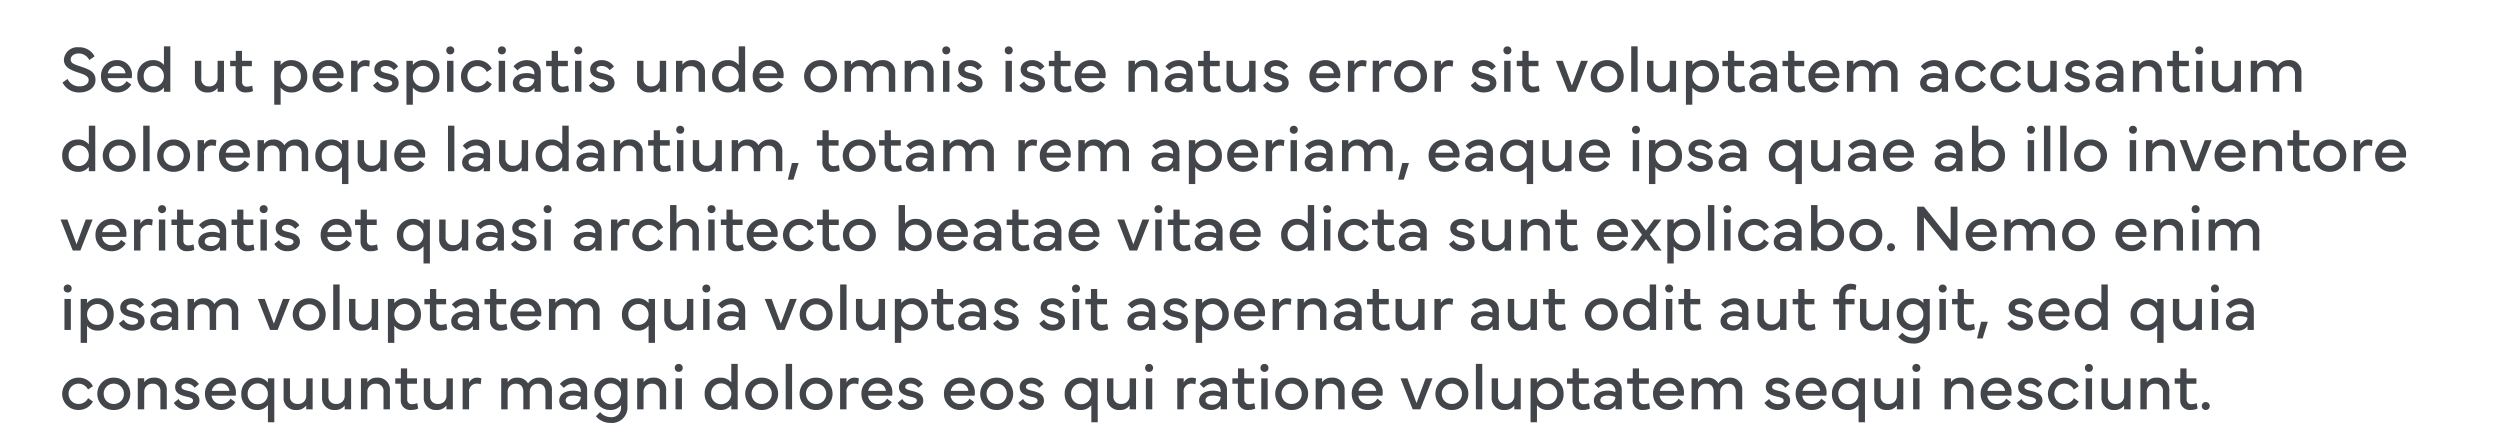 <svg xmlns="http://www.w3.org/2000/svg" width="377.915" height="65.404" viewBox="0 0 377.915 65.404"><g transform="translate(-670 -2536.24)"><path d="M.449-1.406A2.758,2.758,0,0,0,3.062.1C4.2.1,5.435-.522,5.435-1.782c0-1.284-1.03-1.626-2.266-2.046-.937-.317-1.479-.474-1.479-1.06s.6-.908,1.226-.908A1.812,1.812,0,0,1,4.5-4.8l.8-.557A2.584,2.584,0,0,0,2.915-6.729,2.043,2.043,0,0,0,.659-4.883c-.01,1.172.981,1.592,2.241,2,.977.313,1.5.557,1.5,1.113,0,.581-.6.947-1.362.947A1.935,1.935,0,0,1,1.216-1.938Zm5.82-.933A2.382,2.382,0,0,0,8.726.1a2.416,2.416,0,0,0,2.119-1.191l-.713-.518a1.576,1.576,0,0,1-1.406.8A1.383,1.383,0,0,1,7.271-2.065h3.638a2.361,2.361,0,0,0,.039-.449A2.189,2.189,0,0,0,8.691-4.785,2.356,2.356,0,0,0,6.27-2.339Zm1.025-.449A1.362,1.362,0,0,1,8.682-3.911,1.245,1.245,0,0,1,9.966-2.788Zm4.463.42A2.344,2.344,0,0,0,14.111.1a1.984,1.984,0,0,0,1.67-.737V0h.967V-6.875h-.967v2.827a1.984,1.984,0,0,0-1.67-.737A2.3,2.3,0,0,0,11.758-2.368Zm2.471-1.548a1.515,1.515,0,0,1,1.548,1.548,1.553,1.553,0,0,1-1.548,1.6,1.517,1.517,0,0,1-1.5-1.6A1.476,1.476,0,0,1,14.229-3.916Zm6.235-.771v2.847A1.8,1.8,0,0,0,22.422.1a1.691,1.691,0,0,0,1.465-.688V0h.972V-4.687h-.967v2.642A1.21,1.21,0,0,1,22.573-.82a1.085,1.085,0,0,1-1.143-1.226V-4.687Zm6.162.82v2.461a1.43,1.43,0,0,0,1.6,1.5,2.483,2.483,0,0,0,1.025-.205l-.127-.83a2.154,2.154,0,0,1-.762.161.682.682,0,0,1-.767-.747V-3.867h1.479v-.82H27.583v-1.5h-.942v1.5h-.85v.82Zm5.83,5.82h.967V-.64A1.984,1.984,0,0,0,35.093.1a2.3,2.3,0,0,0,2.354-2.417,2.344,2.344,0,0,0-2.354-2.466,1.984,1.984,0,0,0-1.67.737v-.64h-.967Zm.972-4.272a1.553,1.553,0,0,1,1.548-1.6,1.517,1.517,0,0,1,1.5,1.6,1.476,1.476,0,0,1-1.5,1.548A1.515,1.515,0,0,1,33.428-2.319Zm4.824-.02A2.382,2.382,0,0,0,40.708.1a2.416,2.416,0,0,0,2.119-1.191l-.713-.518a1.576,1.576,0,0,1-1.406.8,1.383,1.383,0,0,1-1.455-1.255h3.638a2.361,2.361,0,0,0,.039-.449,2.189,2.189,0,0,0-2.256-2.271A2.356,2.356,0,0,0,38.252-2.339Zm1.025-.449a1.362,1.362,0,0,1,1.387-1.123,1.245,1.245,0,0,1,1.284,1.123ZM45.049,0V-2.554A1.159,1.159,0,0,1,46.24-3.887a1.547,1.547,0,0,1,.571.107l.1-.889a1.829,1.829,0,0,0-.645-.117,1.3,1.3,0,0,0-1.221.737v-.64h-.972V0Zm2.334-.986A2.234,2.234,0,0,0,49.409.1c1,0,1.855-.552,1.855-1.406,0-.894-.664-1.226-1.685-1.475-.688-.166-1.035-.264-1.035-.62,0-.3.313-.5.776-.5a1.437,1.437,0,0,1,1.206.64l.649-.557a2.161,2.161,0,0,0-1.855-.967c-.957,0-1.733.547-1.733,1.4,0,.928.718,1.245,1.724,1.47.688.156.977.264.977.61,0,.317-.376.518-.879.518A1.473,1.473,0,0,1,48.1-1.567Zm5.059,2.939h.967V-.64A1.984,1.984,0,0,0,55.078.1a2.3,2.3,0,0,0,2.354-2.417,2.344,2.344,0,0,0-2.354-2.466,1.984,1.984,0,0,0-1.67.737v-.64h-.967Zm.972-4.272a1.553,1.553,0,0,1,1.548-1.6,1.517,1.517,0,0,1,1.5,1.6,1.476,1.476,0,0,1-1.5,1.548A1.515,1.515,0,0,1,53.413-2.319Zm5.054-3.94a.569.569,0,0,0,.6.6.573.573,0,0,0,.6-.6.573.573,0,0,0-.6-.6A.569.569,0,0,0,58.467-6.26ZM59.546,0V-4.687h-.967V0Zm3.623.1a2.447,2.447,0,0,0,2.168-1.274l-.728-.513a1.635,1.635,0,0,1-1.44.879A1.492,1.492,0,0,1,61.66-2.349a1.483,1.483,0,0,1,1.528-1.528,1.611,1.611,0,0,1,1.406.884l.747-.508a2.386,2.386,0,0,0-2.134-1.284,2.451,2.451,0,0,0-2.524,2.437A2.426,2.426,0,0,0,63.169.1ZM66.274-6.26a.569.569,0,0,0,.6.6.573.573,0,0,0,.6-.6.573.573,0,0,0-.6-.6A.569.569,0,0,0,66.274-6.26ZM67.354,0V-4.687h-.967V0Zm1.172-1.333c0,.918.8,1.431,1.812,1.431a1.706,1.706,0,0,0,1.46-.7V0h.947V-2.935c0-1.138-.835-1.851-2.153-1.851a2.638,2.638,0,0,0-1.968.952l.61.605a1.847,1.847,0,0,1,1.343-.649,1.074,1.074,0,0,1,1.2,1.025V-2.6a2.848,2.848,0,0,0-1.182-.22C69.365-2.817,68.525-2.212,68.525-1.333Zm.977-.034c0-.508.508-.713,1.118-.713a2.846,2.846,0,0,1,1.157.225,1.21,1.21,0,0,1-1.3,1.162C69.927-.693,69.5-.942,69.5-1.367Zm4.888-2.5v2.461a1.43,1.43,0,0,0,1.6,1.5,2.483,2.483,0,0,0,1.025-.205l-.127-.83a2.154,2.154,0,0,1-.762.161.682.682,0,0,1-.767-.747V-3.867h1.479v-.82H75.347v-1.5H74.4v1.5h-.85v.82ZM77.813-6.26a.569.569,0,0,0,.6.6.573.573,0,0,0,.6-.6.573.573,0,0,0-.6-.6A.569.569,0,0,0,77.813-6.26ZM78.892,0V-4.687h-.967V0Zm1.123-.986A2.234,2.234,0,0,0,82.041.1c1,0,1.855-.552,1.855-1.406,0-.894-.664-1.226-1.685-1.475-.688-.166-1.035-.264-1.035-.62,0-.3.313-.5.776-.5a1.437,1.437,0,0,1,1.206.64l.649-.557a2.161,2.161,0,0,0-1.855-.967c-.957,0-1.733.547-1.733,1.4,0,.928.718,1.245,1.724,1.47.688.156.977.264.977.61,0,.317-.376.518-.879.518a1.473,1.473,0,0,1-1.309-.776Zm7.29-3.7v2.847A1.8,1.8,0,0,0,89.263.1a1.691,1.691,0,0,0,1.465-.688V0H91.7V-4.687h-.967v2.642A1.21,1.21,0,0,1,89.414-.82a1.085,1.085,0,0,1-1.143-1.226V-4.687ZM94.15,0V-2.642a1.2,1.2,0,0,1,1.294-1.226A1.087,1.087,0,0,1,96.6-2.642V0h.967V-2.847A1.8,1.8,0,0,0,95.6-4.785a1.674,1.674,0,0,0-1.44.688v-.591h-.972V0Zm4.5-2.368A2.344,2.344,0,0,0,101,.1a1.984,1.984,0,0,0,1.67-.737V0h.967V-6.875h-.967v2.827A1.984,1.984,0,0,0,101-4.785,2.3,2.3,0,0,0,98.647-2.368Zm2.471-1.548a1.515,1.515,0,0,1,1.548,1.548,1.553,1.553,0,0,1-1.548,1.6,1.517,1.517,0,0,1-1.5-1.6A1.476,1.476,0,0,1,101.118-3.916Zm3.662,1.577A2.382,2.382,0,0,0,107.236.1a2.416,2.416,0,0,0,2.119-1.191l-.713-.518a1.576,1.576,0,0,1-1.406.8,1.383,1.383,0,0,1-1.455-1.255h3.638a2.361,2.361,0,0,0,.039-.449A2.189,2.189,0,0,0,107.2-4.785,2.356,2.356,0,0,0,104.78-2.339Zm1.025-.449a1.362,1.362,0,0,1,1.387-1.123,1.245,1.245,0,0,1,1.284,1.123ZM115.044.1a2.42,2.42,0,0,0,2.49-2.441,2.42,2.42,0,0,0-2.49-2.441,2.42,2.42,0,0,0-2.49,2.441A2.42,2.42,0,0,0,115.044.1Zm-1.523-2.441a1.492,1.492,0,0,1,1.523-1.533,1.492,1.492,0,0,1,1.523,1.533,1.492,1.492,0,0,1-1.523,1.533A1.492,1.492,0,0,1,113.521-2.344ZM118.672,0h.972V-2.642a1.19,1.19,0,0,1,1.27-1.226c.688,0,1.1.449,1.1,1.226V0h.972V-2.7a1.188,1.188,0,0,1,1.27-1.167c.688,0,1.1.449,1.1,1.226V0h.972V-2.847a1.789,1.789,0,0,0-1.924-1.938,1.94,1.94,0,0,0-1.675.874,1.78,1.78,0,0,0-1.67-.874,1.646,1.646,0,0,0-1.421.688v-.591h-.972Zm10.049,0V-2.642a1.2,1.2,0,0,1,1.294-1.226,1.087,1.087,0,0,1,1.152,1.226V0h.967V-2.847a1.8,1.8,0,0,0-1.968-1.938,1.674,1.674,0,0,0-1.44.688v-.591h-.972V0Zm4.722-6.26a.569.569,0,0,0,.6.6.573.573,0,0,0,.6-.6.573.573,0,0,0-.6-.6A.569.569,0,0,0,133.442-6.26ZM134.521,0V-4.687h-.967V0Zm1.123-.986A2.234,2.234,0,0,0,137.671.1c1,0,1.855-.552,1.855-1.406,0-.894-.664-1.226-1.685-1.475-.688-.166-1.035-.264-1.035-.62,0-.3.313-.5.776-.5a1.437,1.437,0,0,1,1.206.64l.649-.557a2.161,2.161,0,0,0-1.855-.967c-.957,0-1.733.547-1.733,1.4,0,.928.718,1.245,1.724,1.47.688.156.977.264.977.61,0,.317-.376.518-.879.518a1.473,1.473,0,0,1-1.309-.776Zm7.241-5.273a.569.569,0,0,0,.6.6.573.573,0,0,0,.6-.6.573.573,0,0,0-.6-.6A.569.569,0,0,0,142.886-6.26ZM143.965,0V-4.687H143V0Zm1.123-.986A2.234,2.234,0,0,0,147.114.1c1,0,1.855-.552,1.855-1.406,0-.894-.664-1.226-1.685-1.475-.688-.166-1.035-.264-1.035-.62,0-.3.313-.5.776-.5a1.437,1.437,0,0,1,1.206.64l.649-.557a2.161,2.161,0,0,0-1.855-.967c-.957,0-1.733.547-1.733,1.4,0,.928.718,1.245,1.724,1.47.688.156.977.264.977.61,0,.317-.376.518-.879.518a1.473,1.473,0,0,1-1.309-.776Zm5.293-2.881v2.461a1.43,1.43,0,0,0,1.6,1.5A2.483,2.483,0,0,0,153-.107l-.127-.83a2.154,2.154,0,0,1-.762.161.682.682,0,0,1-.767-.747V-3.867h1.479v-.82h-1.489v-1.5H150.4v1.5h-.85v.82Zm3.081,1.528A2.382,2.382,0,0,0,155.918.1a2.416,2.416,0,0,0,2.119-1.191l-.713-.518a1.576,1.576,0,0,1-1.406.8,1.383,1.383,0,0,1-1.455-1.255H158.1a2.361,2.361,0,0,0,.039-.449,2.189,2.189,0,0,0-2.256-2.271A2.356,2.356,0,0,0,153.462-2.339Zm1.025-.449a1.362,1.362,0,0,1,1.387-1.123,1.245,1.245,0,0,1,1.284,1.123ZM162.549,0V-2.642a1.2,1.2,0,0,1,1.294-1.226A1.087,1.087,0,0,1,165-2.642V0h.967V-2.847a1.8,1.8,0,0,0-1.968-1.938,1.674,1.674,0,0,0-1.44.688v-.591h-.972V0Zm4.521-1.333c0,.918.8,1.431,1.812,1.431a1.706,1.706,0,0,0,1.46-.7V0h.947V-2.935c0-1.138-.835-1.851-2.153-1.851a2.638,2.638,0,0,0-1.968.952l.61.605a1.847,1.847,0,0,1,1.343-.649,1.074,1.074,0,0,1,1.2,1.025V-2.6a2.848,2.848,0,0,0-1.182-.22C167.91-2.817,167.07-2.212,167.07-1.333Zm.977-.034c0-.508.508-.713,1.118-.713a2.846,2.846,0,0,1,1.157.225,1.21,1.21,0,0,1-1.3,1.162C168.472-.693,168.047-.942,168.047-1.367Zm4.888-2.5v2.461a1.43,1.43,0,0,0,1.6,1.5,2.483,2.483,0,0,0,1.025-.205l-.127-.83a2.154,2.154,0,0,1-.762.161.682.682,0,0,1-.767-.747V-3.867h1.479v-.82h-1.489v-1.5h-.942v1.5h-.85v.82Zm3.472-.82v2.847A1.8,1.8,0,0,0,178.364.1a1.691,1.691,0,0,0,1.465-.688V0h.972V-4.687h-.967v2.642A1.21,1.21,0,0,1,178.516-.82a1.085,1.085,0,0,1-1.143-1.226V-4.687Zm5.518,3.7A2.234,2.234,0,0,0,183.95.1c1,0,1.855-.552,1.855-1.406,0-.894-.664-1.226-1.685-1.475-.688-.166-1.035-.264-1.035-.62,0-.3.313-.5.776-.5a1.437,1.437,0,0,1,1.206.64l.649-.557a2.161,2.161,0,0,0-1.855-.967c-.957,0-1.733.547-1.733,1.4,0,.928.718,1.245,1.724,1.47.688.156.977.264.977.61,0,.317-.376.518-.879.518a1.473,1.473,0,0,1-1.309-.776Zm7.012-1.353A2.382,2.382,0,0,0,191.392.1a2.416,2.416,0,0,0,2.119-1.191l-.713-.518a1.576,1.576,0,0,1-1.406.8,1.383,1.383,0,0,1-1.455-1.255h3.638a2.361,2.361,0,0,0,.039-.449,2.189,2.189,0,0,0-2.256-2.271A2.356,2.356,0,0,0,188.936-2.339Zm1.025-.449a1.362,1.362,0,0,1,1.387-1.123,1.245,1.245,0,0,1,1.284,1.123ZM195.732,0V-2.554a1.159,1.159,0,0,1,1.191-1.333,1.547,1.547,0,0,1,.571.107l.1-.889a1.829,1.829,0,0,0-.645-.117,1.3,1.3,0,0,0-1.221.737v-.64h-.972V0Zm3.755,0V-2.554a1.159,1.159,0,0,1,1.191-1.333,1.547,1.547,0,0,1,.571.107l.1-.889a1.829,1.829,0,0,0-.645-.117,1.3,1.3,0,0,0-1.221.737v-.64h-.972V0Zm4.741.1a2.42,2.42,0,0,0,2.49-2.441,2.42,2.42,0,0,0-2.49-2.441,2.42,2.42,0,0,0-2.49,2.441A2.42,2.42,0,0,0,204.229.1Zm-1.523-2.441a1.492,1.492,0,0,1,1.523-1.533,1.492,1.492,0,0,1,1.523,1.533,1.492,1.492,0,0,1-1.523,1.533A1.492,1.492,0,0,1,202.705-2.344ZM208.828,0V-2.554a1.159,1.159,0,0,1,1.191-1.333,1.547,1.547,0,0,1,.571.107l.1-.889a1.829,1.829,0,0,0-.645-.117,1.3,1.3,0,0,0-1.221.737v-.64h-.972V0Z" transform="translate(679 2550.115)" fill="#42454a"/><path d="M2.676-.986A2.234,2.234,0,0,0,4.7.1c1,0,1.855-.552,1.855-1.406,0-.894-.664-1.226-1.685-1.475-.688-.166-1.035-.264-1.035-.62,0-.3.313-.5.776-.5a1.437,1.437,0,0,1,1.206.64l.649-.557a2.161,2.161,0,0,0-1.855-.967c-.957,0-1.733.547-1.733,1.4,0,.928.718,1.245,1.724,1.47.688.156.977.264.977.61,0,.317-.376.518-.879.518a1.473,1.473,0,0,1-1.309-.776ZM7.622-6.26a.569.569,0,0,0,.6.6.573.573,0,0,0,.6-.6.573.573,0,0,0-.6-.6A.569.569,0,0,0,7.622-6.26ZM8.7,0V-4.687H7.734V0Zm1.768-3.867v2.461a1.43,1.43,0,0,0,1.6,1.5,2.483,2.483,0,0,0,1.025-.205l-.127-.83a2.154,2.154,0,0,1-.762.161.682.682,0,0,1-.767-.747V-3.867h1.479v-.82H11.426v-1.5h-.942v1.5h-.85v.82ZM17.388,0H18.54l1.846-4.687h-1.04L17.964-.947l-1.382-3.74h-1.04Zm5.923.1A2.42,2.42,0,0,0,25.8-2.344a2.42,2.42,0,0,0-2.49-2.441,2.42,2.42,0,0,0-2.49,2.441A2.42,2.42,0,0,0,23.311.1ZM21.787-2.344a1.492,1.492,0,0,1,1.523-1.533,1.492,1.492,0,0,1,1.523,1.533A1.492,1.492,0,0,1,23.311-.811,1.492,1.492,0,0,1,21.787-2.344Zm6.118-4.531h-.967V0h.967Zm1.421,2.188v2.847A1.8,1.8,0,0,0,31.284.1a1.691,1.691,0,0,0,1.465-.688V0h.972V-4.687h-.967v2.642A1.21,1.21,0,0,1,31.436-.82a1.085,1.085,0,0,1-1.143-1.226V-4.687Zm5.879,6.641h.967V-.64A1.984,1.984,0,0,0,37.842.1,2.3,2.3,0,0,0,40.2-2.319a2.344,2.344,0,0,0-2.354-2.466,1.984,1.984,0,0,0-1.67.737v-.64h-.967Zm.972-4.272a1.553,1.553,0,0,1,1.548-1.6,1.517,1.517,0,0,1,1.5,1.6,1.476,1.476,0,0,1-1.5,1.548A1.515,1.515,0,0,1,36.177-2.319Zm5.376-1.548v2.461a1.43,1.43,0,0,0,1.6,1.5,2.483,2.483,0,0,0,1.025-.205l-.127-.83a2.154,2.154,0,0,1-.762.161.682.682,0,0,1-.767-.747V-3.867H44v-.82H42.51v-1.5h-.942v1.5h-.85v.82Zm3.223,2.534c0,.918.8,1.431,1.812,1.431a1.706,1.706,0,0,0,1.46-.7V0h.947V-2.935c0-1.138-.835-1.851-2.153-1.851a2.638,2.638,0,0,0-1.968.952l.61.605a1.847,1.847,0,0,1,1.343-.649,1.074,1.074,0,0,1,1.2,1.025V-2.6a2.848,2.848,0,0,0-1.182-.22C45.615-2.817,44.775-2.212,44.775-1.333Zm.977-.034c0-.508.508-.713,1.118-.713a2.846,2.846,0,0,1,1.157.225,1.21,1.21,0,0,1-1.3,1.162C46.177-.693,45.752-.942,45.752-1.367Zm4.888-2.5v2.461a1.43,1.43,0,0,0,1.6,1.5,2.483,2.483,0,0,0,1.025-.205l-.127-.83a2.154,2.154,0,0,1-.762.161.682.682,0,0,1-.767-.747V-3.867h1.479v-.82H51.6v-1.5h-.942v1.5H49.8v.82Zm3.081,1.528A2.382,2.382,0,0,0,56.177.1,2.416,2.416,0,0,0,58.3-1.094l-.713-.518a1.576,1.576,0,0,1-1.406.8,1.383,1.383,0,0,1-1.455-1.255h3.638a2.361,2.361,0,0,0,.039-.449,2.189,2.189,0,0,0-2.256-2.271A2.356,2.356,0,0,0,53.721-2.339Zm1.025-.449a1.362,1.362,0,0,1,1.387-1.123,1.245,1.245,0,0,1,1.284,1.123ZM59.546,0h.972V-2.642a1.19,1.19,0,0,1,1.27-1.226c.688,0,1.1.449,1.1,1.226V0h.972V-2.7a1.188,1.188,0,0,1,1.27-1.167c.688,0,1.1.449,1.1,1.226V0h.972V-2.847a1.789,1.789,0,0,0-1.924-1.938,1.94,1.94,0,0,0-1.675.874,1.78,1.78,0,0,0-1.67-.874,1.646,1.646,0,0,0-1.421.688v-.591h-.972ZM70.61-1.333c0,.918.8,1.431,1.812,1.431a1.706,1.706,0,0,0,1.46-.7V0h.947V-2.935c0-1.138-.835-1.851-2.153-1.851a2.638,2.638,0,0,0-1.968.952l.61.605a1.847,1.847,0,0,1,1.343-.649,1.074,1.074,0,0,1,1.2,1.025V-2.6a2.848,2.848,0,0,0-1.182-.22C71.45-2.817,70.61-2.212,70.61-1.333Zm.977-.034c0-.508.508-.713,1.118-.713a2.846,2.846,0,0,1,1.157.225,1.21,1.21,0,0,1-1.3,1.162C72.012-.693,71.587-.942,71.587-1.367ZM78.389.1a2.447,2.447,0,0,0,2.168-1.274l-.728-.513a1.635,1.635,0,0,1-1.44.879A1.492,1.492,0,0,1,76.88-2.349a1.483,1.483,0,0,1,1.528-1.528,1.611,1.611,0,0,1,1.406.884l.747-.508a2.386,2.386,0,0,0-2.134-1.284A2.451,2.451,0,0,0,75.9-2.349,2.426,2.426,0,0,0,78.389.1Zm5.317,0a2.447,2.447,0,0,0,2.168-1.274l-.728-.513a1.635,1.635,0,0,1-1.44.879A1.492,1.492,0,0,1,82.2-2.349a1.483,1.483,0,0,1,1.528-1.528,1.611,1.611,0,0,1,1.406.884l.747-.508a2.386,2.386,0,0,0-2.134-1.284,2.451,2.451,0,0,0-2.524,2.437A2.426,2.426,0,0,0,83.706.1ZM86.86-4.687v2.847A1.8,1.8,0,0,0,88.818.1a1.691,1.691,0,0,0,1.465-.688V0h.972V-4.687h-.967v2.642A1.21,1.21,0,0,1,88.97-.82a1.085,1.085,0,0,1-1.143-1.226V-4.687Zm5.518,3.7A2.234,2.234,0,0,0,94.4.1c1,0,1.855-.552,1.855-1.406,0-.894-.664-1.226-1.685-1.475-.688-.166-1.035-.264-1.035-.62,0-.3.313-.5.776-.5a1.437,1.437,0,0,1,1.206.64l.649-.557a2.161,2.161,0,0,0-1.855-.967c-.957,0-1.733.547-1.733,1.4,0,.928.718,1.245,1.724,1.47.688.156.977.264.977.61,0,.317-.376.518-.879.518A1.473,1.473,0,0,1,93.1-1.567Zm4.746-.347c0,.918.8,1.431,1.812,1.431a1.706,1.706,0,0,0,1.46-.7V0h.947V-2.935c0-1.138-.835-1.851-2.153-1.851a2.638,2.638,0,0,0-1.968.952l.61.605a1.847,1.847,0,0,1,1.343-.649,1.074,1.074,0,0,1,1.2,1.025V-2.6a2.848,2.848,0,0,0-1.182-.22C97.964-2.817,97.124-2.212,97.124-1.333Zm.977-.034c0-.508.508-.713,1.118-.713a2.846,2.846,0,0,1,1.157.225,1.21,1.21,0,0,1-1.3,1.162C98.525-.693,98.1-.942,98.1-1.367ZM103.73,0V-2.642a1.2,1.2,0,0,1,1.294-1.226,1.087,1.087,0,0,1,1.152,1.226V0h.967V-2.847a1.8,1.8,0,0,0-1.968-1.938,1.674,1.674,0,0,0-1.44.688v-.591h-.972V0Zm5.059-3.867v2.461a1.43,1.43,0,0,0,1.6,1.5,2.483,2.483,0,0,0,1.025-.205l-.127-.83a2.154,2.154,0,0,1-.762.161.682.682,0,0,1-.767-.747V-3.867h1.479v-.82h-1.489v-1.5H108.8v1.5h-.85v.82Zm3.423-2.393a.569.569,0,0,0,.6.6.573.573,0,0,0,.6-.6.573.573,0,0,0-.6-.6A.569.569,0,0,0,112.212-6.26ZM113.291,0V-4.687h-.967V0Zm1.421-4.687v2.847A1.8,1.8,0,0,0,116.67.1a1.691,1.691,0,0,0,1.465-.688V0h.972V-4.687h-.967v2.642A1.21,1.21,0,0,1,116.821-.82a1.085,1.085,0,0,1-1.143-1.226V-4.687ZM120.591,0h.972V-2.642a1.19,1.19,0,0,1,1.27-1.226c.688,0,1.1.449,1.1,1.226V0h.972V-2.7a1.188,1.188,0,0,1,1.27-1.167c.688,0,1.1.449,1.1,1.226V0h.972V-2.847a1.789,1.789,0,0,0-1.924-1.938,1.94,1.94,0,0,0-1.675.874,1.78,1.78,0,0,0-1.67-.874,1.646,1.646,0,0,0-1.421.688v-.591h-.972Z" transform="translate(889.648 2550.115)" fill="#42454a"/><path d="M.405-2.368A2.344,2.344,0,0,0,2.759.1,1.984,1.984,0,0,0,4.429-.64V0H5.4V-6.875H4.429v2.827a1.984,1.984,0,0,0-1.67-.737A2.3,2.3,0,0,0,.405-2.368ZM2.876-3.916A1.515,1.515,0,0,1,4.424-2.368a1.553,1.553,0,0,1-1.548,1.6,1.517,1.517,0,0,1-1.5-1.6A1.476,1.476,0,0,1,2.876-3.916ZM9.023.1a2.42,2.42,0,0,0,2.49-2.441,2.42,2.42,0,0,0-2.49-2.441,2.42,2.42,0,0,0-2.49,2.441A2.42,2.42,0,0,0,9.023.1ZM7.5-2.344A1.492,1.492,0,0,1,9.023-3.877a1.492,1.492,0,0,1,1.523,1.533A1.492,1.492,0,0,1,9.023-.811,1.492,1.492,0,0,1,7.5-2.344Zm6.118-4.531h-.967V0h.967ZM17.246.1a2.42,2.42,0,0,0,2.49-2.441,2.42,2.42,0,0,0-2.49-2.441,2.42,2.42,0,0,0-2.49,2.441A2.42,2.42,0,0,0,17.246.1ZM15.723-2.344a1.492,1.492,0,0,1,1.523-1.533A1.492,1.492,0,0,1,18.77-2.344,1.492,1.492,0,0,1,17.246-.811,1.492,1.492,0,0,1,15.723-2.344ZM21.846,0V-2.554a1.159,1.159,0,0,1,1.191-1.333,1.547,1.547,0,0,1,.571.107l.1-.889a1.829,1.829,0,0,0-.645-.117,1.3,1.3,0,0,0-1.221.737v-.64h-.972V0ZM24.1-2.339A2.382,2.382,0,0,0,26.558.1a2.416,2.416,0,0,0,2.119-1.191l-.713-.518a1.576,1.576,0,0,1-1.406.8A1.383,1.383,0,0,1,25.1-2.065H28.74a2.361,2.361,0,0,0,.039-.449,2.189,2.189,0,0,0-2.256-2.271A2.356,2.356,0,0,0,24.1-2.339Zm1.025-.449a1.362,1.362,0,0,1,1.387-1.123A1.245,1.245,0,0,1,27.8-2.788ZM29.927,0H30.9V-2.642a1.19,1.19,0,0,1,1.27-1.226c.688,0,1.1.449,1.1,1.226V0h.972V-2.7a1.188,1.188,0,0,1,1.27-1.167c.688,0,1.1.449,1.1,1.226V0h.972V-2.847a1.789,1.789,0,0,0-1.924-1.938,1.94,1.94,0,0,0-1.675.874,1.78,1.78,0,0,0-1.67-.874A1.646,1.646,0,0,0,30.9-4.1v-.591h-.972Zm8.745-2.319A2.3,2.3,0,0,0,41.025.1,1.984,1.984,0,0,0,42.7-.64V1.953h.967V-4.687H42.7v.64a1.984,1.984,0,0,0-1.67-.737A2.344,2.344,0,0,0,38.672-2.319Zm.967,0a1.517,1.517,0,0,1,1.5-1.6,1.553,1.553,0,0,1,1.548,1.6A1.515,1.515,0,0,1,41.143-.771,1.476,1.476,0,0,1,39.639-2.319Zm5.425-2.368v2.847A1.8,1.8,0,0,0,47.021.1a1.691,1.691,0,0,0,1.465-.688V0h.972V-4.687h-.967v2.642A1.21,1.21,0,0,1,47.173-.82,1.085,1.085,0,0,1,46.03-2.046V-4.687ZM50.6-2.339A2.382,2.382,0,0,0,53.057.1a2.416,2.416,0,0,0,2.119-1.191l-.713-.518a1.576,1.576,0,0,1-1.406.8A1.383,1.383,0,0,1,51.6-2.065h3.638a2.361,2.361,0,0,0,.039-.449,2.189,2.189,0,0,0-2.256-2.271A2.356,2.356,0,0,0,50.6-2.339Zm1.025-.449a1.362,1.362,0,0,1,1.387-1.123A1.245,1.245,0,0,1,54.3-2.788Zm8.062-4.087h-.967V0h.967Zm1.172,5.542c0,.918.8,1.431,1.812,1.431a1.706,1.706,0,0,0,1.46-.7V0h.947V-2.935c0-1.138-.835-1.851-2.153-1.851a2.638,2.638,0,0,0-1.968.952l.61.605a1.847,1.847,0,0,1,1.343-.649,1.074,1.074,0,0,1,1.2,1.025V-2.6a2.848,2.848,0,0,0-1.182-.22C61.7-2.817,60.859-2.212,60.859-1.333Zm.977-.034c0-.508.508-.713,1.118-.713a2.846,2.846,0,0,1,1.157.225,1.21,1.21,0,0,1-1.3,1.162C62.261-.693,61.836-.942,61.836-1.367Zm4.6-3.32v2.847A1.8,1.8,0,0,0,68.394.1a1.691,1.691,0,0,0,1.465-.688V0h.972V-4.687h-.967v2.642A1.21,1.21,0,0,1,68.545-.82,1.085,1.085,0,0,1,67.4-2.046V-4.687Zm5.542,2.319A2.344,2.344,0,0,0,74.331.1,1.984,1.984,0,0,0,76-.64V0h.967V-6.875H76v2.827a1.984,1.984,0,0,0-1.67-.737A2.3,2.3,0,0,0,71.978-2.368Zm2.471-1.548A1.515,1.515,0,0,1,76-2.368a1.553,1.553,0,0,1-1.548,1.6,1.517,1.517,0,0,1-1.5-1.6A1.476,1.476,0,0,1,74.448-3.916ZM78.14-1.333c0,.918.8,1.431,1.812,1.431a1.706,1.706,0,0,0,1.46-.7V0h.947V-2.935c0-1.138-.835-1.851-2.153-1.851a2.638,2.638,0,0,0-1.968.952l.61.605a1.847,1.847,0,0,1,1.343-.649,1.074,1.074,0,0,1,1.2,1.025V-2.6a2.848,2.848,0,0,0-1.182-.22C78.979-2.817,78.14-2.212,78.14-1.333Zm.977-.034c0-.508.508-.713,1.118-.713a2.846,2.846,0,0,1,1.157.225,1.21,1.21,0,0,1-1.3,1.162C79.541-.693,79.116-.942,79.116-1.367ZM84.746,0V-2.642A1.2,1.2,0,0,1,86.04-3.867a1.087,1.087,0,0,1,1.152,1.226V0h.967V-2.847a1.8,1.8,0,0,0-1.968-1.938,1.674,1.674,0,0,0-1.44.688v-.591h-.972V0ZM89.8-3.867v2.461A1.43,1.43,0,0,0,91.4.1a2.483,2.483,0,0,0,1.025-.205L92.3-.937a2.154,2.154,0,0,1-.762.161.682.682,0,0,1-.767-.747V-3.867h1.479v-.82H90.762v-1.5h-.942v1.5h-.85v.82ZM93.228-6.26a.569.569,0,0,0,.6.6.573.573,0,0,0,.6-.6.573.573,0,0,0-.6-.6A.569.569,0,0,0,93.228-6.26ZM94.307,0V-4.687H93.34V0Zm1.421-4.687v2.847A1.8,1.8,0,0,0,97.686.1,1.691,1.691,0,0,0,99.15-.591V0h.972V-4.687h-.967v2.642A1.21,1.21,0,0,1,97.837-.82a1.085,1.085,0,0,1-1.143-1.226V-4.687ZM101.606,0h.972V-2.642a1.19,1.19,0,0,1,1.27-1.226c.688,0,1.1.449,1.1,1.226V0h.972V-2.7a1.188,1.188,0,0,1,1.27-1.167c.688,0,1.1.449,1.1,1.226V0h.972V-2.847a1.789,1.789,0,0,0-1.924-1.938,1.94,1.94,0,0,0-1.675.874A1.78,1.78,0,0,0,104-4.785a1.646,1.646,0,0,0-1.421.688v-.591h-.972Zm9.106-1.235-.62,2.52h.854l.781-2.52Z" transform="translate(679 2562.115)" fill="#42454a"/><path d="M3.32-3.867v2.461A1.43,1.43,0,0,0,4.917.1,2.483,2.483,0,0,0,5.942-.107l-.127-.83a2.154,2.154,0,0,1-.762.161.682.682,0,0,1-.767-.747V-3.867H5.767v-.82H4.277v-1.5H3.335v1.5h-.85v.82ZM8.887.1a2.42,2.42,0,0,0,2.49-2.441,2.42,2.42,0,0,0-2.49-2.441A2.42,2.42,0,0,0,6.4-2.344,2.42,2.42,0,0,0,8.887.1ZM7.363-2.344A1.492,1.492,0,0,1,8.887-3.877,1.492,1.492,0,0,1,10.41-2.344,1.492,1.492,0,0,1,8.887-.811,1.492,1.492,0,0,1,7.363-2.344ZM12.72-3.867v2.461a1.43,1.43,0,0,0,1.6,1.5,2.483,2.483,0,0,0,1.025-.205l-.127-.83a2.154,2.154,0,0,1-.762.161.682.682,0,0,1-.767-.747V-3.867h1.479v-.82H13.677v-1.5h-.942v1.5h-.85v.82Zm3.223,2.534c0,.918.8,1.431,1.812,1.431a1.706,1.706,0,0,0,1.46-.7V0h.947V-2.935c0-1.138-.835-1.851-2.153-1.851a2.638,2.638,0,0,0-1.968.952l.61.605a1.847,1.847,0,0,1,1.343-.649,1.074,1.074,0,0,1,1.2,1.025V-2.6a2.848,2.848,0,0,0-1.182-.22C16.782-2.817,15.942-2.212,15.942-1.333Zm.977-.034c0-.508.508-.713,1.118-.713a2.846,2.846,0,0,1,1.157.225A1.21,1.21,0,0,1,17.9-.693C17.344-.693,16.919-.942,16.919-1.367ZM21.582,0h.972V-2.642a1.19,1.19,0,0,1,1.27-1.226c.688,0,1.1.449,1.1,1.226V0H25.9V-2.7a1.188,1.188,0,0,1,1.27-1.167c.688,0,1.1.449,1.1,1.226V0h.972V-2.847a1.789,1.789,0,0,0-1.924-1.938,1.94,1.94,0,0,0-1.675.874,1.78,1.78,0,0,0-1.67-.874,1.646,1.646,0,0,0-1.421.688v-.591h-.972ZM33.931,0V-2.554a1.159,1.159,0,0,1,1.191-1.333,1.547,1.547,0,0,1,.571.107l.1-.889a1.829,1.829,0,0,0-.645-.117,1.3,1.3,0,0,0-1.221.737v-.64h-.972V0Zm2.256-2.339A2.382,2.382,0,0,0,38.643.1a2.416,2.416,0,0,0,2.119-1.191l-.713-.518a1.576,1.576,0,0,1-1.406.8,1.383,1.383,0,0,1-1.455-1.255h3.638a2.361,2.361,0,0,0,.039-.449,2.189,2.189,0,0,0-2.256-2.271A2.356,2.356,0,0,0,36.187-2.339Zm1.025-.449A1.362,1.362,0,0,1,38.6-3.911a1.245,1.245,0,0,1,1.284,1.123ZM42.012,0h.972V-2.642a1.19,1.19,0,0,1,1.27-1.226c.688,0,1.1.449,1.1,1.226V0h.972V-2.7A1.188,1.188,0,0,1,47.6-3.867c.688,0,1.1.449,1.1,1.226V0h.972V-2.847a1.789,1.789,0,0,0-1.924-1.938,1.94,1.94,0,0,0-1.675.874,1.78,1.78,0,0,0-1.67-.874,1.646,1.646,0,0,0-1.421.688v-.591h-.972ZM53.076-1.333c0,.918.8,1.431,1.812,1.431a1.706,1.706,0,0,0,1.46-.7V0h.947V-2.935c0-1.138-.835-1.851-2.153-1.851a2.638,2.638,0,0,0-1.968.952l.61.605a1.847,1.847,0,0,1,1.343-.649,1.074,1.074,0,0,1,1.2,1.025V-2.6a2.848,2.848,0,0,0-1.182-.22C53.916-2.817,53.076-2.212,53.076-1.333Zm.977-.034c0-.508.508-.713,1.118-.713a2.846,2.846,0,0,1,1.157.225,1.21,1.21,0,0,1-1.3,1.162C54.478-.693,54.053-.942,54.053-1.367Zm4.663,3.32h.967V-.64A1.984,1.984,0,0,0,61.353.1a2.3,2.3,0,0,0,2.354-2.417,2.344,2.344,0,0,0-2.354-2.466,1.984,1.984,0,0,0-1.67.737v-.64h-.967Zm.972-4.272a1.553,1.553,0,0,1,1.548-1.6,1.517,1.517,0,0,1,1.5,1.6,1.476,1.476,0,0,1-1.5,1.548A1.515,1.515,0,0,1,59.688-2.319Zm4.824-.02A2.382,2.382,0,0,0,66.968.1a2.416,2.416,0,0,0,2.119-1.191l-.713-.518a1.576,1.576,0,0,1-1.406.8,1.383,1.383,0,0,1-1.455-1.255H69.15a2.361,2.361,0,0,0,.039-.449,2.189,2.189,0,0,0-2.256-2.271A2.356,2.356,0,0,0,64.512-2.339Zm1.025-.449a1.362,1.362,0,0,1,1.387-1.123,1.245,1.245,0,0,1,1.284,1.123ZM71.309,0V-2.554A1.159,1.159,0,0,1,72.5-3.887a1.547,1.547,0,0,1,.571.107l.1-.889a1.829,1.829,0,0,0-.645-.117,1.3,1.3,0,0,0-1.221.737v-.64h-.972V0Zm2.671-6.26a.569.569,0,0,0,.6.6.573.573,0,0,0,.6-.6.573.573,0,0,0-.6-.6A.569.569,0,0,0,73.979-6.26ZM75.059,0V-4.687h-.967V0ZM76.23-1.333c0,.918.8,1.431,1.812,1.431a1.706,1.706,0,0,0,1.46-.7V0h.947V-2.935c0-1.138-.835-1.851-2.153-1.851a2.638,2.638,0,0,0-1.968.952l.61.605a1.847,1.847,0,0,1,1.343-.649,1.074,1.074,0,0,1,1.2,1.025V-2.6a2.848,2.848,0,0,0-1.182-.22C77.07-2.817,76.23-2.212,76.23-1.333Zm.977-.034c0-.508.508-.713,1.118-.713a2.846,2.846,0,0,1,1.157.225,1.21,1.21,0,0,1-1.3,1.162C77.632-.693,77.207-.942,77.207-1.367ZM81.87,0h.972V-2.642a1.19,1.19,0,0,1,1.27-1.226c.688,0,1.1.449,1.1,1.226V0h.972V-2.7a1.188,1.188,0,0,1,1.27-1.167c.688,0,1.1.449,1.1,1.226V0h.972V-2.847a1.789,1.789,0,0,0-1.924-1.938,1.94,1.94,0,0,0-1.675.874,1.78,1.78,0,0,0-1.67-.874,1.646,1.646,0,0,0-1.421.688v-.591H81.87Zm9.106-1.235-.62,2.52h.854l.781-2.52Z" transform="translate(790.996 2562.115)" fill="#42454a"/><path d="M2.7-2.339A2.382,2.382,0,0,0,5.151.1,2.416,2.416,0,0,0,7.271-1.094l-.713-.518a1.576,1.576,0,0,1-1.406.8A1.383,1.383,0,0,1,3.7-2.065H7.334a2.361,2.361,0,0,0,.039-.449A2.189,2.189,0,0,0,5.117-4.785,2.356,2.356,0,0,0,2.7-2.339Zm1.025-.449A1.362,1.362,0,0,1,5.107-3.911,1.245,1.245,0,0,1,6.392-2.788ZM8.208-1.333C8.208-.415,9,.1,10.02.1a1.706,1.706,0,0,0,1.46-.7V0h.947V-2.935c0-1.138-.835-1.851-2.153-1.851a2.638,2.638,0,0,0-1.968.952l.61.605a1.847,1.847,0,0,1,1.343-.649,1.074,1.074,0,0,1,1.2,1.025V-2.6a2.848,2.848,0,0,0-1.182-.22C9.048-2.817,8.208-2.212,8.208-1.333Zm.977-.034c0-.508.508-.713,1.118-.713a2.846,2.846,0,0,1,1.157.225,1.21,1.21,0,0,1-1.3,1.162C9.609-.693,9.185-.942,9.185-1.367Zm4.326-.952A2.3,2.3,0,0,0,15.864.1a1.984,1.984,0,0,0,1.67-.737V1.953H18.5V-4.687h-.967v.64a1.984,1.984,0,0,0-1.67-.737A2.344,2.344,0,0,0,13.511-2.319Zm.967,0a1.517,1.517,0,0,1,1.5-1.6,1.553,1.553,0,0,1,1.548,1.6A1.515,1.515,0,0,1,15.981-.771,1.476,1.476,0,0,1,14.478-2.319ZM19.9-4.687v2.847A1.8,1.8,0,0,0,21.86.1a1.691,1.691,0,0,0,1.465-.688V0H24.3V-4.687H23.33v2.642A1.21,1.21,0,0,1,22.012-.82a1.085,1.085,0,0,1-1.143-1.226V-4.687Zm5.537,2.349A2.382,2.382,0,0,0,27.9.1a2.416,2.416,0,0,0,2.119-1.191L29.3-1.611a1.576,1.576,0,0,1-1.406.8A1.383,1.383,0,0,1,26.44-2.065h3.638a2.361,2.361,0,0,0,.039-.449,2.189,2.189,0,0,0-2.256-2.271A2.356,2.356,0,0,0,25.439-2.339Zm1.025-.449a1.362,1.362,0,0,1,1.387-1.123,1.245,1.245,0,0,1,1.284,1.123ZM33.447-6.26a.569.569,0,0,0,.6.6.573.573,0,0,0,.6-.6.573.573,0,0,0-.6-.6A.569.569,0,0,0,33.447-6.26ZM34.526,0V-4.687H33.56V0Zm1.484,1.953h.967V-.64A1.984,1.984,0,0,0,38.647.1,2.3,2.3,0,0,0,41-2.319a2.344,2.344,0,0,0-2.354-2.466,1.984,1.984,0,0,0-1.67.737v-.64h-.967Zm.972-4.272a1.553,1.553,0,0,1,1.548-1.6,1.517,1.517,0,0,1,1.5,1.6,1.476,1.476,0,0,1-1.5,1.548A1.515,1.515,0,0,1,36.982-2.319Zm4.8,1.333A2.234,2.234,0,0,0,43.813.1c1,0,1.855-.552,1.855-1.406,0-.894-.664-1.226-1.685-1.475-.688-.166-1.035-.264-1.035-.62,0-.3.313-.5.776-.5a1.437,1.437,0,0,1,1.206.64l.649-.557a2.161,2.161,0,0,0-1.855-.967c-.957,0-1.733.547-1.733,1.4,0,.928.718,1.245,1.724,1.47.688.156.977.264.977.61,0,.317-.376.518-.879.518A1.473,1.473,0,0,1,42.5-1.567Zm4.746-.347c0,.918.8,1.431,1.812,1.431a1.706,1.706,0,0,0,1.46-.7V0h.947V-2.935c0-1.138-.835-1.851-2.153-1.851a2.638,2.638,0,0,0-1.968.952l.61.605a1.847,1.847,0,0,1,1.343-.649,1.074,1.074,0,0,1,1.2,1.025V-2.6a2.848,2.848,0,0,0-1.182-.22C47.373-2.817,46.533-2.212,46.533-1.333Zm.977-.034c0-.508.508-.713,1.118-.713a2.846,2.846,0,0,1,1.157.225,1.21,1.21,0,0,1-1.3,1.162C47.935-.693,47.51-.942,47.51-1.367Zm6.621-.952A2.3,2.3,0,0,0,56.484.1a1.984,1.984,0,0,0,1.67-.737V1.953h.967V-4.687h-.967v.64a1.984,1.984,0,0,0-1.67-.737A2.344,2.344,0,0,0,54.131-2.319Zm.967,0a1.517,1.517,0,0,1,1.5-1.6,1.553,1.553,0,0,1,1.548,1.6A1.515,1.515,0,0,1,56.6-.771,1.476,1.476,0,0,1,55.1-2.319Zm5.425-2.368v2.847A1.8,1.8,0,0,0,62.48.1a1.691,1.691,0,0,0,1.465-.688V0h.972V-4.687H63.95v2.642A1.21,1.21,0,0,1,62.632-.82a1.085,1.085,0,0,1-1.143-1.226V-4.687Zm5.566,3.354c0,.918.8,1.431,1.812,1.431a1.706,1.706,0,0,0,1.46-.7V0h.947V-2.935c0-1.138-.835-1.851-2.153-1.851a2.638,2.638,0,0,0-1.968.952l.61.605a1.847,1.847,0,0,1,1.343-.649,1.074,1.074,0,0,1,1.2,1.025V-2.6a2.848,2.848,0,0,0-1.182-.22C66.929-2.817,66.089-2.212,66.089-1.333Zm.977-.034c0-.508.508-.713,1.118-.713a2.846,2.846,0,0,1,1.157.225,1.21,1.21,0,0,1-1.3,1.162C67.49-.693,67.065-.942,67.065-1.367Zm4.321-.972A2.382,2.382,0,0,0,73.843.1a2.416,2.416,0,0,0,2.119-1.191l-.713-.518a1.576,1.576,0,0,1-1.406.8,1.383,1.383,0,0,1-1.455-1.255h3.638a2.361,2.361,0,0,0,.039-.449,2.189,2.189,0,0,0-2.256-2.271A2.356,2.356,0,0,0,71.387-2.339Zm1.025-.449A1.362,1.362,0,0,1,73.8-3.911a1.245,1.245,0,0,1,1.284,1.123Zm6.782,1.455c0,.918.8,1.431,1.812,1.431a1.706,1.706,0,0,0,1.46-.7V0h.947V-2.935c0-1.138-.835-1.851-2.153-1.851a2.638,2.638,0,0,0-1.968.952l.61.605a1.847,1.847,0,0,1,1.343-.649,1.074,1.074,0,0,1,1.2,1.025V-2.6a2.848,2.848,0,0,0-1.182-.22C80.034-2.817,79.194-2.212,79.194-1.333Zm.977-.034c0-.508.508-.713,1.118-.713a2.846,2.846,0,0,1,1.157.225,1.21,1.21,0,0,1-1.3,1.162C80.6-.693,80.171-.942,80.171-1.367ZM84.834,0H85.8V-.64A1.984,1.984,0,0,0,87.471.1a2.344,2.344,0,0,0,2.354-2.466,2.3,2.3,0,0,0-2.354-2.417,1.984,1.984,0,0,0-1.67.737V-6.875h-.967Zm.972-2.368a1.515,1.515,0,0,1,1.548-1.548,1.476,1.476,0,0,1,1.5,1.548,1.517,1.517,0,0,1-1.5,1.6A1.553,1.553,0,0,1,85.806-2.368ZM93.154-6.26a.569.569,0,0,0,.6.6.573.573,0,0,0,.6-.6.573.573,0,0,0-.6-.6A.569.569,0,0,0,93.154-6.26ZM94.233,0V-4.687h-.967V0Zm2.451-6.875h-.967V0h.967Zm2.451,0h-.967V0h.967ZM102.764.1a2.42,2.42,0,0,0,2.49-2.441,2.42,2.42,0,0,0-2.49-2.441,2.42,2.42,0,0,0-2.49,2.441A2.42,2.42,0,0,0,102.764.1ZM101.24-2.344a1.492,1.492,0,0,1,1.523-1.533,1.492,1.492,0,0,1,1.523,1.533,1.492,1.492,0,0,1-1.523,1.533A1.492,1.492,0,0,1,101.24-2.344Zm7.334-3.916a.569.569,0,0,0,.6.6.573.573,0,0,0,.6-.6.573.573,0,0,0-.6-.6A.569.569,0,0,0,108.574-6.26ZM109.653,0V-4.687h-.967V0ZM112.1,0V-2.642A1.2,1.2,0,0,1,113.4-3.867a1.087,1.087,0,0,1,1.152,1.226V0h.967V-2.847a1.8,1.8,0,0,0-1.968-1.938,1.674,1.674,0,0,0-1.44.688v-.591h-.972V0Zm5.972,0h1.152l1.846-4.687h-1.04l-1.382,3.74-1.382-3.74h-1.04Zm3.438-2.339A2.382,2.382,0,0,0,123.97.1a2.416,2.416,0,0,0,2.119-1.191l-.713-.518a1.576,1.576,0,0,1-1.406.8,1.383,1.383,0,0,1-1.455-1.255h3.638a2.361,2.361,0,0,0,.039-.449,2.189,2.189,0,0,0-2.256-2.271A2.356,2.356,0,0,0,121.514-2.339Zm1.025-.449a1.362,1.362,0,0,1,1.387-1.123,1.245,1.245,0,0,1,1.284,1.123ZM128.306,0V-2.642A1.2,1.2,0,0,1,129.6-3.867a1.087,1.087,0,0,1,1.152,1.226V0h.967V-2.847a1.8,1.8,0,0,0-1.968-1.938,1.674,1.674,0,0,0-1.44.688v-.591h-.972V0Zm5.059-3.867v2.461a1.43,1.43,0,0,0,1.6,1.5,2.483,2.483,0,0,0,1.025-.205l-.127-.83a2.154,2.154,0,0,1-.762.161.682.682,0,0,1-.767-.747V-3.867h1.479v-.82h-1.489v-1.5h-.942v1.5h-.85v.82ZM138.931.1a2.42,2.42,0,0,0,2.49-2.441,2.42,2.42,0,0,0-2.49-2.441,2.42,2.42,0,0,0-2.49,2.441A2.42,2.42,0,0,0,138.931.1Zm-1.523-2.441a1.492,1.492,0,0,1,1.523-1.533,1.492,1.492,0,0,1,1.523,1.533,1.492,1.492,0,0,1-1.523,1.533A1.492,1.492,0,0,1,137.407-2.344ZM143.53,0V-2.554a1.159,1.159,0,0,1,1.191-1.333,1.547,1.547,0,0,1,.571.107l.1-.889a1.829,1.829,0,0,0-.645-.117,1.3,1.3,0,0,0-1.221.737v-.64h-.972V0Zm2.256-2.339A2.382,2.382,0,0,0,148.242.1a2.416,2.416,0,0,0,2.119-1.191l-.713-.518a1.576,1.576,0,0,1-1.406.8,1.383,1.383,0,0,1-1.455-1.255h3.638a2.361,2.361,0,0,0,.039-.449,2.189,2.189,0,0,0-2.256-2.271A2.356,2.356,0,0,0,145.786-2.339Zm1.025-.449A1.362,1.362,0,0,1,148.2-3.911a1.245,1.245,0,0,1,1.284,1.123Z" transform="translate(883.258 2562.115)" fill="#42454a"/><path d="M2,0H3.149L5-4.687H3.955L2.573-.947,1.191-4.687H.151ZM5.435-2.339A2.382,2.382,0,0,0,7.891.1,2.416,2.416,0,0,0,10.01-1.094L9.3-1.611a1.576,1.576,0,0,1-1.406.8A1.383,1.383,0,0,1,6.436-2.065h3.638a2.361,2.361,0,0,0,.039-.449A2.189,2.189,0,0,0,7.856-4.785,2.356,2.356,0,0,0,5.435-2.339ZM6.46-2.788A1.362,1.362,0,0,1,7.847-3.911,1.245,1.245,0,0,1,9.131-2.788ZM12.231,0V-2.554a1.159,1.159,0,0,1,1.191-1.333,1.547,1.547,0,0,1,.571.107l.1-.889a1.829,1.829,0,0,0-.645-.117,1.3,1.3,0,0,0-1.221.737v-.64H11.26V0ZM14.9-6.26a.569.569,0,0,0,.6.6.573.573,0,0,0,.6-.6.573.573,0,0,0-.6-.6A.569.569,0,0,0,14.9-6.26ZM15.981,0V-4.687h-.967V0Zm1.768-3.867v2.461a1.43,1.43,0,0,0,1.6,1.5,2.483,2.483,0,0,0,1.025-.205l-.127-.83a2.154,2.154,0,0,1-.762.161.682.682,0,0,1-.767-.747V-3.867H20.2v-.82H18.706v-1.5h-.942v1.5h-.85v.82Zm3.223,2.534c0,.918.8,1.431,1.812,1.431a1.706,1.706,0,0,0,1.46-.7V0h.947V-2.935c0-1.138-.835-1.851-2.153-1.851a2.638,2.638,0,0,0-1.968.952l.61.605a1.847,1.847,0,0,1,1.343-.649,1.074,1.074,0,0,1,1.2,1.025V-2.6a2.848,2.848,0,0,0-1.182-.22C21.812-2.817,20.972-2.212,20.972-1.333Zm.977-.034c0-.508.508-.713,1.118-.713a2.846,2.846,0,0,1,1.157.225,1.21,1.21,0,0,1-1.3,1.162C22.373-.693,21.948-.942,21.948-1.367Zm4.888-2.5v2.461a1.43,1.43,0,0,0,1.6,1.5,2.483,2.483,0,0,0,1.025-.205l-.127-.83a2.154,2.154,0,0,1-.762.161.682.682,0,0,1-.767-.747V-3.867h1.479v-.82H27.793v-1.5h-.942v1.5H26v.82ZM30.259-6.26a.569.569,0,0,0,.6.6.573.573,0,0,0,.6-.6.573.573,0,0,0-.6-.6A.569.569,0,0,0,30.259-6.26ZM31.338,0V-4.687h-.967V0Zm1.123-.986A2.234,2.234,0,0,0,34.487.1c1,0,1.855-.552,1.855-1.406,0-.894-.664-1.226-1.685-1.475-.688-.166-1.035-.264-1.035-.62,0-.3.313-.5.776-.5a1.437,1.437,0,0,1,1.206.64l.649-.557A2.161,2.161,0,0,0,34.4-4.785c-.957,0-1.733.547-1.733,1.4,0,.928.718,1.245,1.724,1.47.688.156.977.264.977.61,0,.317-.376.518-.879.518a1.473,1.473,0,0,1-1.309-.776Zm7.012-1.353A2.382,2.382,0,0,0,41.929.1a2.416,2.416,0,0,0,2.119-1.191l-.713-.518a1.576,1.576,0,0,1-1.406.8,1.383,1.383,0,0,1-1.455-1.255h3.638a2.361,2.361,0,0,0,.039-.449,2.189,2.189,0,0,0-2.256-2.271A2.356,2.356,0,0,0,39.473-2.339ZM40.5-2.788a1.362,1.362,0,0,1,1.387-1.123,1.245,1.245,0,0,1,1.284,1.123Zm5-1.079v2.461A1.43,1.43,0,0,0,47.1.1a2.483,2.483,0,0,0,1.025-.205L48-.937a2.154,2.154,0,0,1-.762.161.682.682,0,0,1-.767-.747V-3.867h1.479v-.82H46.46v-1.5h-.942v1.5h-.85v.82ZM51-2.319A2.3,2.3,0,0,0,53.35.1,1.984,1.984,0,0,0,55.02-.64V1.953h.967V-4.687H55.02v.64a1.984,1.984,0,0,0-1.67-.737A2.344,2.344,0,0,0,51-2.319Zm.967,0a1.517,1.517,0,0,1,1.5-1.6,1.553,1.553,0,0,1,1.548,1.6A1.515,1.515,0,0,1,53.467-.771,1.476,1.476,0,0,1,51.963-2.319Zm5.425-2.368v2.847A1.8,1.8,0,0,0,59.346.1a1.691,1.691,0,0,0,1.465-.688V0h.972V-4.687h-.967v2.642A1.21,1.21,0,0,1,59.5-.82a1.085,1.085,0,0,1-1.143-1.226V-4.687Zm5.566,3.354c0,.918.8,1.431,1.812,1.431a1.706,1.706,0,0,0,1.46-.7V0h.947V-2.935c0-1.138-.835-1.851-2.153-1.851a2.638,2.638,0,0,0-1.968.952l.61.605A1.847,1.847,0,0,1,65-3.877a1.074,1.074,0,0,1,1.2,1.025V-2.6a2.848,2.848,0,0,0-1.182-.22C63.794-2.817,62.954-2.212,62.954-1.333Zm.977-.034c0-.508.508-.713,1.118-.713a2.846,2.846,0,0,1,1.157.225,1.21,1.21,0,0,1-1.3,1.162C64.355-.693,63.931-.942,63.931-1.367Zm4.3.381A2.234,2.234,0,0,0,70.259.1c1,0,1.855-.552,1.855-1.406,0-.894-.664-1.226-1.685-1.475-.688-.166-1.035-.264-1.035-.62,0-.3.313-.5.776-.5a1.437,1.437,0,0,1,1.206.64l.649-.557a2.161,2.161,0,0,0-1.855-.967c-.957,0-1.733.547-1.733,1.4,0,.928.718,1.245,1.724,1.47.688.156.977.264.977.61,0,.317-.376.518-.879.518a1.473,1.473,0,0,1-1.309-.776ZM73.179-6.26a.569.569,0,0,0,.6.6.573.573,0,0,0,.6-.6.573.573,0,0,0-.6-.6A.569.569,0,0,0,73.179-6.26ZM74.258,0V-4.687h-.967V0Zm3.467-1.333c0,.918.8,1.431,1.812,1.431A1.706,1.706,0,0,0,81-.605V0h.947V-2.935c0-1.138-.835-1.851-2.153-1.851a2.638,2.638,0,0,0-1.968.952l.61.605a1.847,1.847,0,0,1,1.343-.649,1.074,1.074,0,0,1,1.2,1.025V-2.6a2.848,2.848,0,0,0-1.182-.22C78.564-2.817,77.725-2.212,77.725-1.333Zm.977-.034c0-.508.508-.713,1.118-.713a2.846,2.846,0,0,1,1.157.225,1.21,1.21,0,0,1-1.3,1.162C79.126-.693,78.7-.942,78.7-1.367ZM84.336,0V-2.554a1.159,1.159,0,0,1,1.191-1.333,1.547,1.547,0,0,1,.571.107l.1-.889a1.829,1.829,0,0,0-.645-.117,1.3,1.3,0,0,0-1.221.737v-.64h-.972V0Zm4.736.1A2.447,2.447,0,0,0,91.24-1.177l-.728-.513a1.635,1.635,0,0,1-1.44.879,1.492,1.492,0,0,1-1.509-1.538,1.483,1.483,0,0,1,1.528-1.528,1.611,1.611,0,0,1,1.406.884l.747-.508a2.386,2.386,0,0,0-2.134-1.284,2.451,2.451,0,0,0-2.524,2.437A2.426,2.426,0,0,0,89.072.1ZM93.257,0V-2.642a1.2,1.2,0,0,1,1.294-1.226,1.081,1.081,0,0,1,1.128,1.226V0h.967V-2.847A1.8,1.8,0,0,0,94.7-4.785a1.674,1.674,0,0,0-1.44.688V-6.875H92.29V0Zm4.7-6.26a.569.569,0,0,0,.6.6.573.573,0,0,0,.6-.6.573.573,0,0,0-.6-.6A.569.569,0,0,0,97.954-6.26ZM99.033,0V-4.687h-.967V0ZM100.8-3.867v2.461A1.43,1.43,0,0,0,102.4.1a2.483,2.483,0,0,0,1.025-.205l-.127-.83a2.154,2.154,0,0,1-.762.161.682.682,0,0,1-.767-.747V-3.867h1.479v-.82h-1.489v-1.5h-.942v1.5h-.85v.82Zm3.081,1.528A2.382,2.382,0,0,0,106.338.1a2.416,2.416,0,0,0,2.119-1.191l-.713-.518a1.576,1.576,0,0,1-1.406.8,1.383,1.383,0,0,1-1.455-1.255h3.638a2.361,2.361,0,0,0,.039-.449A2.189,2.189,0,0,0,106.3-4.785,2.356,2.356,0,0,0,103.882-2.339Zm1.025-.449a1.362,1.362,0,0,1,1.387-1.123,1.245,1.245,0,0,1,1.284,1.123ZM111.846.1a2.447,2.447,0,0,0,2.168-1.274l-.728-.513a1.635,1.635,0,0,1-1.44.879,1.492,1.492,0,0,1-1.509-1.538,1.483,1.483,0,0,1,1.528-1.528,1.611,1.611,0,0,1,1.406.884l.747-.508a2.386,2.386,0,0,0-2.134-1.284,2.451,2.451,0,0,0-2.524,2.437A2.426,2.426,0,0,0,111.846.1Zm3.5-3.965v2.461a1.43,1.43,0,0,0,1.6,1.5,2.483,2.483,0,0,0,1.025-.205l-.127-.83a2.154,2.154,0,0,1-.762.161.682.682,0,0,1-.767-.747V-3.867h1.479v-.82H116.3v-1.5h-.942v1.5h-.85v.82ZM120.913.1a2.42,2.42,0,0,0,2.49-2.441,2.42,2.42,0,0,0-2.49-2.441,2.42,2.42,0,0,0-2.49,2.441A2.42,2.42,0,0,0,120.913.1ZM119.39-2.344a1.492,1.492,0,0,1,1.523-1.533,1.492,1.492,0,0,1,1.523,1.533,1.492,1.492,0,0,1-1.523,1.533A1.492,1.492,0,0,1,119.39-2.344ZM126.836,0h.967V-.64a1.984,1.984,0,0,0,1.67.737,2.344,2.344,0,0,0,2.354-2.466,2.3,2.3,0,0,0-2.354-2.417,1.984,1.984,0,0,0-1.67.737V-6.875h-.967Zm.972-2.368a1.515,1.515,0,0,1,1.548-1.548,1.476,1.476,0,0,1,1.5,1.548,1.517,1.517,0,0,1-1.5,1.6A1.553,1.553,0,0,1,127.808-2.368Zm4.824.029A2.382,2.382,0,0,0,135.088.1a2.416,2.416,0,0,0,2.119-1.191l-.713-.518a1.576,1.576,0,0,1-1.406.8,1.383,1.383,0,0,1-1.455-1.255h3.638a2.361,2.361,0,0,0,.039-.449,2.189,2.189,0,0,0-2.256-2.271A2.356,2.356,0,0,0,132.632-2.339Zm1.025-.449a1.362,1.362,0,0,1,1.387-1.123,1.245,1.245,0,0,1,1.284,1.123Zm4.487,1.455c0,.918.8,1.431,1.812,1.431a1.706,1.706,0,0,0,1.46-.7V0h.947V-2.935c0-1.138-.835-1.851-2.153-1.851a2.638,2.638,0,0,0-1.968.952l.61.605a1.847,1.847,0,0,1,1.343-.649,1.074,1.074,0,0,1,1.2,1.025V-2.6a2.848,2.848,0,0,0-1.182-.22C138.984-2.817,138.145-2.212,138.145-1.333Zm.977-.034c0-.508.508-.713,1.118-.713a2.846,2.846,0,0,1,1.157.225,1.21,1.21,0,0,1-1.3,1.162C139.546-.693,139.121-.942,139.121-1.367Zm4.888-2.5v2.461a1.43,1.43,0,0,0,1.6,1.5,2.483,2.483,0,0,0,1.025-.205l-.127-.83a2.154,2.154,0,0,1-.762.161.682.682,0,0,1-.767-.747V-3.867h1.479v-.82h-1.489v-1.5h-.942v1.5h-.85v.82Zm3.223,2.534c0,.918.8,1.431,1.812,1.431a1.706,1.706,0,0,0,1.46-.7V0h.947V-2.935c0-1.138-.835-1.851-2.153-1.851a2.638,2.638,0,0,0-1.968.952l.61.605a1.847,1.847,0,0,1,1.343-.649,1.074,1.074,0,0,1,1.2,1.025V-2.6a2.848,2.848,0,0,0-1.182-.22C148.071-2.817,147.231-2.212,147.231-1.333Zm.977-.034c0-.508.508-.713,1.118-.713a2.846,2.846,0,0,1,1.157.225,1.21,1.21,0,0,1-1.3,1.162C148.633-.693,148.208-.942,148.208-1.367Zm4.321-.972A2.382,2.382,0,0,0,154.985.1,2.416,2.416,0,0,0,157.1-1.094l-.713-.518a1.576,1.576,0,0,1-1.406.8,1.383,1.383,0,0,1-1.455-1.255h3.638a2.361,2.361,0,0,0,.039-.449,2.189,2.189,0,0,0-2.256-2.271A2.356,2.356,0,0,0,152.529-2.339Zm1.025-.449a1.362,1.362,0,0,1,1.387-1.123,1.245,1.245,0,0,1,1.284,1.123ZM161.738,0h1.152l1.846-4.687H163.7l-1.382,3.74-1.382-3.74h-1.04Zm3.779-6.26a.569.569,0,0,0,.6.6.573.573,0,0,0,.6-.6.573.573,0,0,0-.6-.6A.569.569,0,0,0,165.518-6.26ZM166.6,0V-4.687h-.967V0Zm1.768-3.867v2.461a1.43,1.43,0,0,0,1.6,1.5,2.483,2.483,0,0,0,1.025-.205l-.127-.83a2.154,2.154,0,0,1-.762.161.682.682,0,0,1-.767-.747V-3.867h1.479v-.82h-1.489v-1.5h-.942v1.5h-.85v.82Zm3.223,2.534c0,.918.8,1.431,1.812,1.431a1.706,1.706,0,0,0,1.46-.7V0h.947V-2.935c0-1.138-.835-1.851-2.153-1.851a2.638,2.638,0,0,0-1.968.952l.61.605a1.847,1.847,0,0,1,1.343-.649,1.074,1.074,0,0,1,1.2,1.025V-2.6a2.848,2.848,0,0,0-1.182-.22C172.427-2.817,171.587-2.212,171.587-1.333Zm.977-.034c0-.508.508-.713,1.118-.713a2.846,2.846,0,0,1,1.157.225,1.21,1.21,0,0,1-1.3,1.162C172.988-.693,172.563-.942,172.563-1.367Zm4.321-.972A2.382,2.382,0,0,0,179.341.1a2.416,2.416,0,0,0,2.119-1.191l-.713-.518a1.576,1.576,0,0,1-1.406.8,1.383,1.383,0,0,1-1.455-1.255h3.638a2.361,2.361,0,0,0,.039-.449,2.189,2.189,0,0,0-2.256-2.271A2.356,2.356,0,0,0,176.885-2.339Zm1.025-.449A1.362,1.362,0,0,1,179.3-3.911a1.245,1.245,0,0,1,1.284,1.123Zm6.758.42A2.344,2.344,0,0,0,187.021.1a1.984,1.984,0,0,0,1.67-.737V0h.967V-6.875h-.967v2.827a1.984,1.984,0,0,0-1.67-.737A2.3,2.3,0,0,0,184.668-2.368Zm2.471-1.548a1.515,1.515,0,0,1,1.548,1.548,1.553,1.553,0,0,1-1.548,1.6,1.517,1.517,0,0,1-1.5-1.6A1.476,1.476,0,0,1,187.139-3.916ZM191.03-6.26a.569.569,0,0,0,.6.6.573.573,0,0,0,.6-.6.573.573,0,0,0-.6-.6A.569.569,0,0,0,191.03-6.26ZM192.109,0V-4.687h-.967V0Zm3.623.1A2.447,2.447,0,0,0,197.9-1.177l-.728-.513a1.635,1.635,0,0,1-1.44.879,1.492,1.492,0,0,1-1.509-1.538,1.483,1.483,0,0,1,1.528-1.528,1.611,1.611,0,0,1,1.406.884l.747-.508a2.386,2.386,0,0,0-2.134-1.284,2.451,2.451,0,0,0-2.524,2.437A2.426,2.426,0,0,0,195.732.1Zm3.5-3.965v2.461a1.43,1.43,0,0,0,1.6,1.5,2.483,2.483,0,0,0,1.025-.205l-.127-.83a2.154,2.154,0,0,1-.762.161.682.682,0,0,1-.767-.747V-3.867h1.479v-.82H200.19v-1.5h-.942v1.5h-.85v.82Zm3.223,2.534c0,.918.8,1.431,1.812,1.431a1.706,1.706,0,0,0,1.46-.7V0h.947V-2.935c0-1.138-.835-1.851-2.153-1.851a2.638,2.638,0,0,0-1.968.952l.61.605a1.847,1.847,0,0,1,1.343-.649,1.074,1.074,0,0,1,1.2,1.025V-2.6a2.848,2.848,0,0,0-1.182-.22C203.3-2.817,202.456-2.212,202.456-1.333Zm.977-.034c0-.508.508-.713,1.118-.713a2.846,2.846,0,0,1,1.157.225,1.21,1.21,0,0,1-1.3,1.162C203.857-.693,203.433-.942,203.433-1.367Zm6.6.381A2.234,2.234,0,0,0,212.056.1c1,0,1.855-.552,1.855-1.406,0-.894-.664-1.226-1.685-1.475-.688-.166-1.035-.264-1.035-.62,0-.3.313-.5.776-.5a1.437,1.437,0,0,1,1.206.64l.649-.557a2.161,2.161,0,0,0-1.855-.967c-.957,0-1.733.547-1.733,1.4,0,.928.718,1.245,1.724,1.47.688.156.977.264.977.61,0,.317-.376.518-.879.518a1.473,1.473,0,0,1-1.309-.776Zm5-3.7v2.847A1.8,1.8,0,0,0,216.982.1a1.691,1.691,0,0,0,1.465-.688V0h.972V-4.687h-.967v2.642A1.21,1.21,0,0,1,217.134-.82a1.085,1.085,0,0,1-1.143-1.226V-4.687ZM221.87,0V-2.642a1.2,1.2,0,0,1,1.294-1.226,1.087,1.087,0,0,1,1.152,1.226V0h.967V-2.847a1.8,1.8,0,0,0-1.968-1.938,1.674,1.674,0,0,0-1.44.688v-.591H220.9V0Zm5.059-3.867v2.461a1.43,1.43,0,0,0,1.6,1.5,2.483,2.483,0,0,0,1.025-.205l-.127-.83a2.154,2.154,0,0,1-.762.161.682.682,0,0,1-.767-.747V-3.867h1.479v-.82h-1.489v-1.5h-.942v1.5h-.85v.82Zm5.488,1.528A2.382,2.382,0,0,0,234.873.1a2.416,2.416,0,0,0,2.119-1.191l-.713-.518a1.576,1.576,0,0,1-1.406.8,1.383,1.383,0,0,1-1.455-1.255h3.638a2.361,2.361,0,0,0,.039-.449,2.189,2.189,0,0,0-2.256-2.271A2.356,2.356,0,0,0,232.417-2.339Zm1.025-.449a1.362,1.362,0,0,1,1.387-1.123,1.245,1.245,0,0,1,1.284,1.123Zm4,2.788h1.113l1.255-1.753L241.069,0h1.113l-1.768-2.393,1.729-2.295H241.03l-1.216,1.65L238.6-4.687h-1.113l1.729,2.295Zm5.6,1.953h.967V-.64a1.984,1.984,0,0,0,1.67.737,2.3,2.3,0,0,0,2.354-2.417,2.344,2.344,0,0,0-2.354-2.466,1.984,1.984,0,0,0-1.67.737v-.64h-.967Zm.972-4.272a1.553,1.553,0,0,1,1.548-1.6,1.517,1.517,0,0,1,1.5,1.6,1.476,1.476,0,0,1-1.5,1.548A1.515,1.515,0,0,1,244.019-2.319Zm6.133-4.556h-.967V0h.967Zm1.372.615a.569.569,0,0,0,.6.6.573.573,0,0,0,.6-.6.573.573,0,0,0-.6-.6A.569.569,0,0,0,251.523-6.26ZM252.6,0V-4.687h-.967V0Zm3.623.1a2.447,2.447,0,0,0,2.168-1.274l-.728-.513a1.635,1.635,0,0,1-1.44.879,1.492,1.492,0,0,1-1.509-1.538,1.483,1.483,0,0,1,1.528-1.528,1.611,1.611,0,0,1,1.406.884L258.4-3.5a2.386,2.386,0,0,0-2.134-1.284,2.451,2.451,0,0,0-2.524,2.437A2.426,2.426,0,0,0,256.226.1Zm2.905-1.431c0,.918.8,1.431,1.812,1.431a1.706,1.706,0,0,0,1.46-.7V0h.947V-2.935c0-1.138-.835-1.851-2.153-1.851a2.638,2.638,0,0,0-1.968.952l.61.605a1.847,1.847,0,0,1,1.343-.649,1.074,1.074,0,0,1,1.2,1.025V-2.6a2.848,2.848,0,0,0-1.182-.22C259.971-2.817,259.131-2.212,259.131-1.333Zm.977-.034c0-.508.508-.713,1.118-.713a2.846,2.846,0,0,1,1.157.225,1.21,1.21,0,0,1-1.3,1.162C260.532-.693,260.107-.942,260.107-1.367ZM264.771,0h.967V-.64a1.984,1.984,0,0,0,1.67.737,2.344,2.344,0,0,0,2.354-2.466,2.3,2.3,0,0,0-2.354-2.417,1.984,1.984,0,0,0-1.67.737V-6.875h-.967Zm.972-2.368a1.515,1.515,0,0,1,1.548-1.548,1.476,1.476,0,0,1,1.5,1.548,1.517,1.517,0,0,1-1.5,1.6A1.553,1.553,0,0,1,265.742-2.368ZM273.052.1a2.42,2.42,0,0,0,2.49-2.441,2.42,2.42,0,0,0-2.49-2.441,2.42,2.42,0,0,0-2.49,2.441A2.42,2.42,0,0,0,273.052.1Zm-1.523-2.441a1.492,1.492,0,0,1,1.523-1.533,1.492,1.492,0,0,1,1.523,1.533,1.492,1.492,0,0,1-1.523,1.533A1.492,1.492,0,0,1,271.528-2.344ZM276.26-.5a.586.586,0,0,0,.6.6.59.59,0,0,0,.6-.6.594.594,0,0,0-.6-.6A.59.59,0,0,0,276.26-.5Z" transform="translate(679 2574.115)" fill="#42454a"/><path d="M4.18,0V-5L8.208,0H9.243V-6.631H8.218v5.054L4.18-6.631H3.154V0ZM10.5-2.339A2.382,2.382,0,0,0,12.959.1a2.416,2.416,0,0,0,2.119-1.191l-.713-.518a1.576,1.576,0,0,1-1.406.8A1.383,1.383,0,0,1,11.5-2.065h3.638a2.361,2.361,0,0,0,.039-.449,2.189,2.189,0,0,0-2.256-2.271A2.356,2.356,0,0,0,10.5-2.339Zm1.025-.449a1.362,1.362,0,0,1,1.387-1.123A1.245,1.245,0,0,1,14.2-2.788ZM16.328,0H17.3V-2.642a1.19,1.19,0,0,1,1.27-1.226c.688,0,1.1.449,1.1,1.226V0h.972V-2.7a1.188,1.188,0,0,1,1.27-1.167c.688,0,1.1.449,1.1,1.226V0h.972V-2.847a1.789,1.789,0,0,0-1.924-1.938,1.94,1.94,0,0,0-1.675.874,1.78,1.78,0,0,0-1.67-.874A1.646,1.646,0,0,0,17.3-4.1v-.591h-.972ZM27.554.1a2.42,2.42,0,0,0,2.49-2.441,2.42,2.42,0,0,0-2.49-2.441,2.42,2.42,0,0,0-2.49,2.441A2.42,2.42,0,0,0,27.554.1ZM26.03-2.344a1.492,1.492,0,0,1,1.523-1.533,1.492,1.492,0,0,1,1.523,1.533A1.492,1.492,0,0,1,27.554-.811,1.492,1.492,0,0,1,26.03-2.344Zm7.1,0A2.382,2.382,0,0,0,35.591.1,2.416,2.416,0,0,0,37.71-1.094L37-1.611a1.576,1.576,0,0,1-1.406.8,1.383,1.383,0,0,1-1.455-1.255h3.638a2.361,2.361,0,0,0,.039-.449,2.189,2.189,0,0,0-2.256-2.271A2.356,2.356,0,0,0,33.135-2.339Zm1.025-.449a1.362,1.362,0,0,1,1.387-1.123,1.245,1.245,0,0,1,1.284,1.123ZM39.927,0V-2.642a1.2,1.2,0,0,1,1.294-1.226,1.087,1.087,0,0,1,1.152,1.226V0h.967V-2.847a1.8,1.8,0,0,0-1.968-1.938,1.674,1.674,0,0,0-1.44.688v-.591H38.96V0Zm4.722-6.26a.569.569,0,0,0,.6.6.573.573,0,0,0,.6-.6.573.573,0,0,0-.6-.6A.569.569,0,0,0,44.648-6.26ZM45.728,0V-4.687h-.967V0Zm1.484,0h.972V-2.642a1.19,1.19,0,0,1,1.27-1.226c.688,0,1.1.449,1.1,1.226V0h.972V-2.7A1.188,1.188,0,0,1,52.8-3.867c.688,0,1.1.449,1.1,1.226V0h.972V-2.847a1.789,1.789,0,0,0-1.924-1.938,1.94,1.94,0,0,0-1.675.874,1.78,1.78,0,0,0-1.67-.874,1.646,1.646,0,0,0-1.421.688v-.591h-.972Z" transform="translate(956.656 2574.115)" fill="#42454a"/><path d="M.63-6.26a.569.569,0,0,0,.6.6.573.573,0,0,0,.6-.6.573.573,0,0,0-.6-.6A.569.569,0,0,0,.63-6.26ZM1.709,0V-4.687H.742V0ZM3.193,1.953H4.16V-.64A1.984,1.984,0,0,0,5.83.1,2.3,2.3,0,0,0,8.184-2.319,2.344,2.344,0,0,0,5.83-4.785a1.984,1.984,0,0,0-1.67.737v-.64H3.193Zm.972-4.272a1.553,1.553,0,0,1,1.548-1.6,1.517,1.517,0,0,1,1.5,1.6,1.476,1.476,0,0,1-1.5,1.548A1.515,1.515,0,0,1,4.165-2.319ZM8.97-.986A2.234,2.234,0,0,0,11,.1c1,0,1.855-.552,1.855-1.406,0-.894-.664-1.226-1.685-1.475-.688-.166-1.035-.264-1.035-.62,0-.3.313-.5.776-.5a1.437,1.437,0,0,1,1.206.64l.649-.557a2.161,2.161,0,0,0-1.855-.967c-.957,0-1.733.547-1.733,1.4,0,.928.718,1.245,1.724,1.47.688.156.977.264.977.61,0,.317-.376.518-.879.518a1.473,1.473,0,0,1-1.309-.776Zm4.746-.347c0,.918.8,1.431,1.812,1.431a1.706,1.706,0,0,0,1.46-.7V0h.947V-2.935c0-1.138-.835-1.851-2.153-1.851a2.638,2.638,0,0,0-1.968.952l.61.605a1.847,1.847,0,0,1,1.343-.649,1.074,1.074,0,0,1,1.2,1.025V-2.6a2.848,2.848,0,0,0-1.182-.22C14.556-2.817,13.716-2.212,13.716-1.333Zm.977-.034c0-.508.508-.713,1.118-.713a2.846,2.846,0,0,1,1.157.225,1.21,1.21,0,0,1-1.3,1.162C15.117-.693,14.692-.942,14.692-1.367ZM19.355,0h.972V-2.642A1.19,1.19,0,0,1,21.6-3.867c.688,0,1.1.449,1.1,1.226V0h.972V-2.7a1.188,1.188,0,0,1,1.27-1.167c.688,0,1.1.449,1.1,1.226V0h.972V-2.847a1.789,1.789,0,0,0-1.924-1.938,1.94,1.94,0,0,0-1.675.874,1.78,1.78,0,0,0-1.67-.874,1.646,1.646,0,0,0-1.421.688v-.591h-.972ZM31.821,0h1.152l1.846-4.687h-1.04L32.4-.947l-1.382-3.74h-1.04Zm5.923.1a2.42,2.42,0,0,0,2.49-2.441,2.42,2.42,0,0,0-2.49-2.441,2.42,2.42,0,0,0-2.49,2.441A2.42,2.42,0,0,0,37.744.1ZM36.221-2.344a1.492,1.492,0,0,1,1.523-1.533,1.492,1.492,0,0,1,1.523,1.533A1.492,1.492,0,0,1,37.744-.811,1.492,1.492,0,0,1,36.221-2.344Zm6.118-4.531h-.967V0h.967ZM43.76-4.687v2.847A1.8,1.8,0,0,0,45.718.1a1.691,1.691,0,0,0,1.465-.688V0h.972V-4.687h-.967v2.642A1.21,1.21,0,0,1,45.869-.82a1.085,1.085,0,0,1-1.143-1.226V-4.687Zm5.879,6.641h.967V-.64A1.984,1.984,0,0,0,52.275.1a2.3,2.3,0,0,0,2.354-2.417,2.344,2.344,0,0,0-2.354-2.466,1.984,1.984,0,0,0-1.67.737v-.64h-.967Zm.972-4.272a1.553,1.553,0,0,1,1.548-1.6,1.517,1.517,0,0,1,1.5,1.6,1.476,1.476,0,0,1-1.5,1.548A1.515,1.515,0,0,1,50.61-2.319Zm5.376-1.548v2.461a1.43,1.43,0,0,0,1.6,1.5,2.483,2.483,0,0,0,1.025-.205l-.127-.83a2.154,2.154,0,0,1-.762.161.682.682,0,0,1-.767-.747V-3.867h1.479v-.82H56.943v-1.5H56v1.5h-.85v.82Zm3.223,2.534C59.209-.415,60,.1,61.021.1a1.706,1.706,0,0,0,1.46-.7V0h.947V-2.935c0-1.138-.835-1.851-2.153-1.851a2.638,2.638,0,0,0-1.968.952l.61.605a1.847,1.847,0,0,1,1.343-.649,1.074,1.074,0,0,1,1.2,1.025V-2.6a2.848,2.848,0,0,0-1.182-.22C60.049-2.817,59.209-2.212,59.209-1.333Zm.977-.034c0-.508.508-.713,1.118-.713a2.846,2.846,0,0,1,1.157.225,1.21,1.21,0,0,1-1.3,1.162C60.61-.693,60.186-.942,60.186-1.367Zm4.888-2.5v2.461A1.43,1.43,0,0,0,66.67.1,2.483,2.483,0,0,0,67.7-.107l-.127-.83a2.154,2.154,0,0,1-.762.161.682.682,0,0,1-.767-.747V-3.867H67.52v-.82H66.03v-1.5h-.942v1.5h-.85v.82Zm3.081,1.528A2.382,2.382,0,0,0,70.61.1a2.416,2.416,0,0,0,2.119-1.191l-.713-.518a1.576,1.576,0,0,1-1.406.8,1.383,1.383,0,0,1-1.455-1.255h3.638a2.361,2.361,0,0,0,.039-.449,2.189,2.189,0,0,0-2.256-2.271A2.356,2.356,0,0,0,68.154-2.339Zm1.025-.449a1.362,1.362,0,0,1,1.387-1.123,1.245,1.245,0,0,1,1.284,1.123ZM73.979,0h.972V-2.642a1.19,1.19,0,0,1,1.27-1.226c.688,0,1.1.449,1.1,1.226V0H78.3V-2.7a1.188,1.188,0,0,1,1.27-1.167c.688,0,1.1.449,1.1,1.226V0h.972V-2.847a1.789,1.789,0,0,0-1.924-1.938,1.94,1.94,0,0,0-1.675.874,1.78,1.78,0,0,0-1.67-.874,1.646,1.646,0,0,0-1.421.688v-.591h-.972ZM85.02-2.319A2.3,2.3,0,0,0,87.373.1a1.984,1.984,0,0,0,1.67-.737V1.953h.967V-4.687h-.967v.64a1.984,1.984,0,0,0-1.67-.737A2.344,2.344,0,0,0,85.02-2.319Zm.967,0a1.517,1.517,0,0,1,1.5-1.6,1.553,1.553,0,0,1,1.548,1.6A1.515,1.515,0,0,1,87.49-.771,1.476,1.476,0,0,1,85.986-2.319Zm5.425-2.368v2.847A1.8,1.8,0,0,0,93.369.1a1.691,1.691,0,0,0,1.465-.688V0h.972V-4.687h-.967v2.642A1.21,1.21,0,0,1,93.521-.82a1.085,1.085,0,0,1-1.143-1.226V-4.687ZM97.178-6.26a.569.569,0,0,0,.6.6.573.573,0,0,0,.6-.6.573.573,0,0,0-.6-.6A.569.569,0,0,0,97.178-6.26ZM98.257,0V-4.687H97.29V0Zm1.172-1.333c0,.918.8,1.431,1.812,1.431a1.706,1.706,0,0,0,1.46-.7V0h.947V-2.935c0-1.138-.835-1.851-2.153-1.851a2.638,2.638,0,0,0-1.968.952l.61.605a1.847,1.847,0,0,1,1.343-.649,1.074,1.074,0,0,1,1.2,1.025V-2.6a2.848,2.848,0,0,0-1.182-.22C100.269-2.817,99.429-2.212,99.429-1.333Zm.977-.034c0-.508.508-.713,1.118-.713a2.846,2.846,0,0,1,1.157.225,1.21,1.21,0,0,1-1.3,1.162C100.83-.693,100.405-.942,100.405-1.367ZM108.452,0H109.6l1.846-4.687h-1.04l-1.382,3.74-1.382-3.74h-1.04Zm5.923.1a2.42,2.42,0,0,0,2.49-2.441,2.42,2.42,0,0,0-2.49-2.441,2.42,2.42,0,0,0-2.49,2.441A2.42,2.42,0,0,0,114.375.1Zm-1.523-2.441a1.492,1.492,0,0,1,1.523-1.533A1.492,1.492,0,0,1,115.9-2.344a1.492,1.492,0,0,1-1.523,1.533A1.492,1.492,0,0,1,112.852-2.344Zm6.118-4.531H118V0h.967Zm1.421,2.188v2.847A1.8,1.8,0,0,0,122.349.1a1.691,1.691,0,0,0,1.465-.688V0h.972V-4.687h-.967v2.642A1.21,1.21,0,0,1,122.5-.82a1.085,1.085,0,0,1-1.143-1.226V-4.687Zm5.879,6.641h.967V-.64a1.984,1.984,0,0,0,1.67.737,2.3,2.3,0,0,0,2.354-2.417,2.344,2.344,0,0,0-2.354-2.466,1.984,1.984,0,0,0-1.67.737v-.64h-.967Zm.972-4.272a1.553,1.553,0,0,1,1.548-1.6,1.517,1.517,0,0,1,1.5,1.6,1.476,1.476,0,0,1-1.5,1.548A1.515,1.515,0,0,1,127.241-2.319Zm5.376-1.548v2.461a1.43,1.43,0,0,0,1.6,1.5,2.483,2.483,0,0,0,1.025-.205l-.127-.83a2.154,2.154,0,0,1-.762.161.682.682,0,0,1-.767-.747V-3.867h1.479v-.82h-1.489v-1.5h-.942v1.5h-.85v.82Zm3.223,2.534c0,.918.8,1.431,1.812,1.431a1.706,1.706,0,0,0,1.46-.7V0h.947V-2.935c0-1.138-.835-1.851-2.153-1.851a2.638,2.638,0,0,0-1.968.952l.61.605a1.847,1.847,0,0,1,1.343-.649,1.074,1.074,0,0,1,1.2,1.025V-2.6a2.848,2.848,0,0,0-1.182-.22C136.68-2.817,135.84-2.212,135.84-1.333Zm.977-.034c0-.508.508-.713,1.118-.713a2.846,2.846,0,0,1,1.157.225,1.21,1.21,0,0,1-1.3,1.162C137.241-.693,136.816-.942,136.816-1.367Zm4.3.381A2.234,2.234,0,0,0,143.145.1c1,0,1.855-.552,1.855-1.406,0-.894-.664-1.226-1.685-1.475-.688-.166-1.035-.264-1.035-.62,0-.3.313-.5.776-.5a1.437,1.437,0,0,1,1.206.64l.649-.557a2.161,2.161,0,0,0-1.855-.967c-.957,0-1.733.547-1.733,1.4,0,.928.718,1.245,1.724,1.47.688.156.977.264.977.61,0,.317-.376.518-.879.518a1.473,1.473,0,0,1-1.309-.776Zm6.992,0A2.234,2.234,0,0,0,150.137.1c1,0,1.855-.552,1.855-1.406,0-.894-.664-1.226-1.685-1.475-.688-.166-1.035-.264-1.035-.62,0-.3.313-.5.776-.5a1.437,1.437,0,0,1,1.206.64l.649-.557a2.161,2.161,0,0,0-1.855-.967c-.957,0-1.733.547-1.733,1.4,0,.928.718,1.245,1.724,1.47.688.156.977.264.977.61,0,.317-.376.518-.879.518a1.473,1.473,0,0,1-1.309-.776Zm4.946-5.273a.569.569,0,0,0,.6.6.573.573,0,0,0,.6-.6.573.573,0,0,0-.6-.6A.569.569,0,0,0,153.057-6.26ZM154.136,0V-4.687h-.967V0ZM155.9-3.867v2.461A1.43,1.43,0,0,0,157.5.1a2.483,2.483,0,0,0,1.025-.205l-.127-.83a2.154,2.154,0,0,1-.762.161.682.682,0,0,1-.767-.747V-3.867h1.479v-.82H156.86v-1.5h-.942v1.5h-.85v.82Zm5.518,2.534c0,.918.8,1.431,1.812,1.431a1.706,1.706,0,0,0,1.46-.7V0h.947V-2.935c0-1.138-.835-1.851-2.153-1.851a2.638,2.638,0,0,0-1.968.952l.61.605a1.847,1.847,0,0,1,1.343-.649,1.074,1.074,0,0,1,1.2,1.025V-2.6a2.848,2.848,0,0,0-1.182-.22C162.261-2.817,161.421-2.212,161.421-1.333Zm.977-.034c0-.508.508-.713,1.118-.713a2.846,2.846,0,0,1,1.157.225,1.21,1.21,0,0,1-1.3,1.162C162.822-.693,162.4-.942,162.4-1.367Zm4.3.381A2.234,2.234,0,0,0,168.726.1c1,0,1.855-.552,1.855-1.406,0-.894-.664-1.226-1.685-1.475-.688-.166-1.035-.264-1.035-.62,0-.3.313-.5.776-.5a1.437,1.437,0,0,1,1.206.64l.649-.557a2.161,2.161,0,0,0-1.855-.967c-.957,0-1.733.547-1.733,1.4,0,.928.718,1.245,1.724,1.47.688.156.977.264.977.61,0,.317-.376.518-.879.518a1.473,1.473,0,0,1-1.309-.776Zm5.059,2.939h.967V-.64a1.984,1.984,0,0,0,1.67.737,2.3,2.3,0,0,0,2.354-2.417,2.344,2.344,0,0,0-2.354-2.466,1.984,1.984,0,0,0-1.67.737v-.64h-.967Zm.972-4.272a1.553,1.553,0,0,1,1.548-1.6,1.517,1.517,0,0,1,1.5,1.6,1.476,1.476,0,0,1-1.5,1.548A1.515,1.515,0,0,1,172.729-2.319Zm4.824-.02A2.382,2.382,0,0,0,180.01.1a2.416,2.416,0,0,0,2.119-1.191l-.713-.518a1.576,1.576,0,0,1-1.406.8,1.383,1.383,0,0,1-1.455-1.255h3.638a2.361,2.361,0,0,0,.039-.449,2.189,2.189,0,0,0-2.256-2.271A2.356,2.356,0,0,0,177.554-2.339Zm1.025-.449a1.362,1.362,0,0,1,1.387-1.123,1.245,1.245,0,0,1,1.284,1.123ZM184.351,0V-2.554a1.159,1.159,0,0,1,1.191-1.333,1.547,1.547,0,0,1,.571.107l.1-.889a1.829,1.829,0,0,0-.645-.117,1.3,1.3,0,0,0-1.221.737v-.64h-.972V0Zm3.75,0V-2.642a1.2,1.2,0,0,1,1.294-1.226,1.087,1.087,0,0,1,1.152,1.226V0h.967V-2.847a1.8,1.8,0,0,0-1.968-1.938,1.674,1.674,0,0,0-1.44.688v-.591h-.972V0Zm4.521-1.333c0,.918.8,1.431,1.812,1.431a1.706,1.706,0,0,0,1.46-.7V0h.947V-2.935c0-1.138-.835-1.851-2.153-1.851a2.638,2.638,0,0,0-1.968.952l.61.605a1.847,1.847,0,0,1,1.343-.649,1.074,1.074,0,0,1,1.2,1.025V-2.6a2.848,2.848,0,0,0-1.182-.22C193.462-2.817,192.622-2.212,192.622-1.333Zm.977-.034c0-.508.508-.713,1.118-.713a2.846,2.846,0,0,1,1.157.225,1.21,1.21,0,0,1-1.3,1.162C194.023-.693,193.6-.942,193.6-1.367Zm4.888-2.5v2.461a1.43,1.43,0,0,0,1.6,1.5,2.483,2.483,0,0,0,1.025-.205l-.127-.83a2.154,2.154,0,0,1-.762.161.682.682,0,0,1-.767-.747V-3.867h1.479v-.82h-1.489v-1.5H198.5v1.5h-.85v.82Zm3.472-.82v2.847A1.8,1.8,0,0,0,203.916.1a1.691,1.691,0,0,0,1.465-.688V0h.972V-4.687h-.967v2.642A1.21,1.21,0,0,1,204.067-.82a1.085,1.085,0,0,1-1.143-1.226V-4.687ZM208.809,0V-2.554A1.159,1.159,0,0,1,210-3.887a1.547,1.547,0,0,1,.571.107l.1-.889a1.829,1.829,0,0,0-.645-.117,1.3,1.3,0,0,0-1.221.737v-.64h-.972V0Z" transform="translate(679 2586.115)" fill="#42454a"/><path d="M2.725-1.333C2.725-.415,3.521.1,4.536.1A1.706,1.706,0,0,0,6-.605V0h.947V-2.935c0-1.138-.835-1.851-2.153-1.851a2.638,2.638,0,0,0-1.968.952l.61.605a1.847,1.847,0,0,1,1.343-.649,1.074,1.074,0,0,1,1.2,1.025V-2.6a2.848,2.848,0,0,0-1.182-.22C3.564-2.817,2.725-2.212,2.725-1.333ZM3.7-1.367c0-.508.508-.713,1.118-.713a2.846,2.846,0,0,1,1.157.225,1.21,1.21,0,0,1-1.3,1.162C4.126-.693,3.7-.942,3.7-1.367Zm4.6-3.32v2.847A1.8,1.8,0,0,0,10.259.1a1.691,1.691,0,0,0,1.465-.688V0H12.7V-4.687h-.967v2.642A1.21,1.21,0,0,1,10.41-.82,1.085,1.085,0,0,1,9.268-2.046V-4.687Zm6.162.82v2.461A1.43,1.43,0,0,0,16.06.1a2.483,2.483,0,0,0,1.025-.205l-.127-.83a2.154,2.154,0,0,1-.762.161.682.682,0,0,1-.767-.747V-3.867h1.479v-.82H15.42v-1.5h-.942v1.5h-.85v.82ZM22.437.1a2.42,2.42,0,0,0,2.49-2.441,2.42,2.42,0,0,0-2.49-2.441,2.42,2.42,0,0,0-2.49,2.441A2.42,2.42,0,0,0,22.437.1ZM20.913-2.344a1.492,1.492,0,0,1,1.523-1.533A1.492,1.492,0,0,1,23.96-2.344,1.492,1.492,0,0,1,22.437-.811,1.492,1.492,0,0,1,20.913-2.344Zm4.814-.024A2.344,2.344,0,0,0,28.081.1a1.984,1.984,0,0,0,1.67-.737V0h.967V-6.875h-.967v2.827a1.984,1.984,0,0,0-1.67-.737A2.3,2.3,0,0,0,25.728-2.368ZM28.2-3.916a1.515,1.515,0,0,1,1.548,1.548A1.553,1.553,0,0,1,28.2-.771a1.517,1.517,0,0,1-1.5-1.6A1.476,1.476,0,0,1,28.2-3.916ZM32.09-6.26a.569.569,0,0,0,.6.6.573.573,0,0,0,.6-.6.573.573,0,0,0-.6-.6A.569.569,0,0,0,32.09-6.26ZM33.169,0V-4.687H32.2V0Zm1.768-3.867v2.461a1.43,1.43,0,0,0,1.6,1.5,2.483,2.483,0,0,0,1.025-.205l-.127-.83a2.154,2.154,0,0,1-.762.161.682.682,0,0,1-.767-.747V-3.867h1.479v-.82H35.894v-1.5h-.942v1.5H34.1v.82Zm5.518,2.534c0,.918.8,1.431,1.812,1.431a1.706,1.706,0,0,0,1.46-.7V0h.947V-2.935c0-1.138-.835-1.851-2.153-1.851a2.638,2.638,0,0,0-1.968.952l.61.605A1.847,1.847,0,0,1,42.5-3.877a1.074,1.074,0,0,1,1.2,1.025V-2.6a2.848,2.848,0,0,0-1.182-.22C41.294-2.817,40.454-2.212,40.454-1.333Zm.977-.034c0-.508.508-.713,1.118-.713a2.846,2.846,0,0,1,1.157.225,1.21,1.21,0,0,1-1.3,1.162C41.855-.693,41.431-.942,41.431-1.367Zm4.6-3.32v2.847A1.8,1.8,0,0,0,47.988.1a1.691,1.691,0,0,0,1.465-.688V0h.972V-4.687h-.967v2.642A1.21,1.21,0,0,1,48.14-.82,1.085,1.085,0,0,1,47-2.046V-4.687Zm6.162.82v2.461a1.43,1.43,0,0,0,1.6,1.5,2.483,2.483,0,0,0,1.025-.205l-.127-.83a2.154,2.154,0,0,1-.762.161.682.682,0,0,1-.767-.747V-3.867h1.479v-.82H53.149v-1.5h-.942v1.5h-.85v.82Zm6.182,0V0h.967V-3.867h1.367v-.82H59.326v-.454c0-.679.293-.981.923-.981a1.731,1.731,0,0,1,.63.122l.1-.8a1.706,1.706,0,0,0-.776-.171A1.663,1.663,0,0,0,58.389-5.2v.508h-.9v.82Zm3.159-.82v2.847A1.8,1.8,0,0,0,63.491.1a1.691,1.691,0,0,0,1.465-.688V0h.972V-4.687h-.967v2.642A1.21,1.21,0,0,1,63.643-.82,1.085,1.085,0,0,1,62.5-2.046V-4.687ZM69.448.1a2.011,2.011,0,0,0,1.67-.737v.4a1.421,1.421,0,0,1-1.592,1.416A2.073,2.073,0,0,1,67.949.415l-.635.63a2.828,2.828,0,0,0,2.192,1.006A2.335,2.335,0,0,0,72.085-.366V-4.687h-.967v.64a1.984,1.984,0,0,0-1.67-.737,2.3,2.3,0,0,0-2.354,2.417A2.344,2.344,0,0,0,69.448.1Zm.117-4.014a1.515,1.515,0,0,1,1.548,1.548,1.553,1.553,0,0,1-1.548,1.6,1.517,1.517,0,0,1-1.5-1.6A1.476,1.476,0,0,1,69.565-3.916ZM73.438-6.26a.569.569,0,0,0,.6.6.573.573,0,0,0,.6-.6.573.573,0,0,0-.6-.6A.569.569,0,0,0,73.438-6.26ZM74.517,0V-4.687H73.55V0Zm1.768-3.867v2.461a1.43,1.43,0,0,0,1.6,1.5,2.483,2.483,0,0,0,1.025-.205l-.127-.83a2.154,2.154,0,0,1-.762.161.682.682,0,0,1-.767-.747V-3.867H78.73v-.82H77.241v-1.5H76.3v1.5h-.85v.82Zm3.56,2.632-.62,2.52h.854l.781-2.52Z" transform="translate(889.631 2586.115)" fill="#42454a"/><path d="M2.676-.986A2.234,2.234,0,0,0,4.7.1c1,0,1.855-.552,1.855-1.406,0-.894-.664-1.226-1.685-1.475-.688-.166-1.035-.264-1.035-.62,0-.3.313-.5.776-.5a1.437,1.437,0,0,1,1.206.64l.649-.557a2.161,2.161,0,0,0-1.855-.967c-.957,0-1.733.547-1.733,1.4,0,.928.718,1.245,1.724,1.47.688.156.977.264.977.61,0,.317-.376.518-.879.518a1.473,1.473,0,0,1-1.309-.776ZM7.393-2.339A2.382,2.382,0,0,0,9.849.1a2.416,2.416,0,0,0,2.119-1.191l-.713-.518a1.576,1.576,0,0,1-1.406.8A1.383,1.383,0,0,1,8.394-2.065h3.638a2.361,2.361,0,0,0,.039-.449A2.189,2.189,0,0,0,9.814-4.785,2.356,2.356,0,0,0,7.393-2.339Zm1.025-.449A1.362,1.362,0,0,1,9.8-3.911a1.245,1.245,0,0,1,1.284,1.123Zm4.463.42A2.344,2.344,0,0,0,15.234.1,1.984,1.984,0,0,0,16.9-.64V0h.967V-6.875H16.9v2.827a1.984,1.984,0,0,0-1.67-.737A2.3,2.3,0,0,0,12.881-2.368Zm2.471-1.548A1.515,1.515,0,0,1,16.9-2.368a1.553,1.553,0,0,1-1.548,1.6,1.517,1.517,0,0,1-1.5-1.6A1.476,1.476,0,0,1,15.352-3.916Zm5.962,1.6A2.3,2.3,0,0,0,23.667.1a1.984,1.984,0,0,0,1.67-.737V1.953H26.3V-4.687h-.967v.64a1.984,1.984,0,0,0-1.67-.737A2.344,2.344,0,0,0,21.313-2.319Zm.967,0a1.517,1.517,0,0,1,1.5-1.6,1.553,1.553,0,0,1,1.548,1.6A1.515,1.515,0,0,1,23.784-.771,1.476,1.476,0,0,1,22.28-2.319Zm5.425-2.368v2.847A1.8,1.8,0,0,0,29.663.1a1.691,1.691,0,0,0,1.465-.688V0H32.1V-4.687h-.967v2.642A1.21,1.21,0,0,1,29.814-.82a1.085,1.085,0,0,1-1.143-1.226V-4.687ZM33.472-6.26a.569.569,0,0,0,.6.6.573.573,0,0,0,.6-.6.573.573,0,0,0-.6-.6A.569.569,0,0,0,33.472-6.26ZM34.551,0V-4.687h-.967V0Zm1.172-1.333c0,.918.8,1.431,1.812,1.431a1.706,1.706,0,0,0,1.46-.7V0h.947V-2.935c0-1.138-.835-1.851-2.153-1.851a2.638,2.638,0,0,0-1.968.952l.61.605a1.847,1.847,0,0,1,1.343-.649,1.074,1.074,0,0,1,1.2,1.025V-2.6a2.848,2.848,0,0,0-1.182-.22C36.563-2.817,35.723-2.212,35.723-1.333Zm.977-.034c0-.508.508-.713,1.118-.713a2.846,2.846,0,0,1,1.157.225,1.21,1.21,0,0,1-1.3,1.162C37.124-.693,36.7-.942,36.7-1.367Z" transform="translate(970.758 2586.115)" fill="#42454a"/><g transform="translate(670 2601.645)"><path d="M2.881.1A2.447,2.447,0,0,0,5.049-1.177l-.728-.513a1.635,1.635,0,0,1-1.44.879A1.492,1.492,0,0,1,1.372-2.349,1.483,1.483,0,0,1,2.9-3.877a1.611,1.611,0,0,1,1.406.884L5.054-3.5A2.386,2.386,0,0,0,2.92-4.785,2.451,2.451,0,0,0,.4-2.349,2.426,2.426,0,0,0,2.881.1ZM8.2.1a2.42,2.42,0,0,0,2.49-2.441A2.42,2.42,0,0,0,8.2-4.785a2.42,2.42,0,0,0-2.49,2.441A2.42,2.42,0,0,0,8.2.1ZM6.68-2.344A1.492,1.492,0,0,1,8.2-3.877,1.492,1.492,0,0,1,9.727-2.344,1.492,1.492,0,0,1,8.2-.811,1.492,1.492,0,0,1,6.68-2.344ZM12.8,0V-2.642a1.2,1.2,0,0,1,1.294-1.226,1.087,1.087,0,0,1,1.152,1.226V0h.967V-2.847a1.8,1.8,0,0,0-1.968-1.938A1.674,1.674,0,0,0,12.8-4.1v-.591h-.972V0Zm4.473-.986A2.234,2.234,0,0,0,19.3.1c1,0,1.855-.552,1.855-1.406,0-.894-.664-1.226-1.685-1.475-.688-.166-1.035-.264-1.035-.62,0-.3.313-.5.776-.5a1.437,1.437,0,0,1,1.206.64l.649-.557a2.161,2.161,0,0,0-1.855-.967c-.957,0-1.733.547-1.733,1.4,0,.928.718,1.245,1.724,1.47.688.156.977.264.977.61,0,.317-.376.518-.879.518a1.473,1.473,0,0,1-1.309-.776Zm4.717-1.353A2.382,2.382,0,0,0,24.443.1a2.416,2.416,0,0,0,2.119-1.191l-.713-.518a1.576,1.576,0,0,1-1.406.8,1.383,1.383,0,0,1-1.455-1.255h3.638a2.361,2.361,0,0,0,.039-.449,2.189,2.189,0,0,0-2.256-2.271A2.356,2.356,0,0,0,21.987-2.339Zm1.025-.449A1.362,1.362,0,0,1,24.4-3.911a1.245,1.245,0,0,1,1.284,1.123Zm4.463.469A2.3,2.3,0,0,0,29.829.1,1.984,1.984,0,0,0,31.5-.64V1.953h.967V-4.687H31.5v.64a1.984,1.984,0,0,0-1.67-.737A2.344,2.344,0,0,0,27.476-2.319Zm.967,0a1.517,1.517,0,0,1,1.5-1.6,1.553,1.553,0,0,1,1.548,1.6A1.515,1.515,0,0,1,29.946-.771,1.476,1.476,0,0,1,28.442-2.319Zm5.425-2.368v2.847A1.8,1.8,0,0,0,35.825.1,1.691,1.691,0,0,0,37.29-.591V0h.972V-4.687h-.967v2.642A1.21,1.21,0,0,1,35.977-.82a1.085,1.085,0,0,1-1.143-1.226V-4.687Zm5.815,0v2.847A1.8,1.8,0,0,0,41.641.1a1.691,1.691,0,0,0,1.465-.688V0h.972V-4.687H43.11v2.642A1.21,1.21,0,0,1,41.792-.82a1.085,1.085,0,0,1-1.143-1.226V-4.687ZM46.528,0V-2.642a1.2,1.2,0,0,1,1.294-1.226,1.087,1.087,0,0,1,1.152,1.226V0h.967V-2.847a1.8,1.8,0,0,0-1.968-1.938,1.674,1.674,0,0,0-1.44.688v-.591h-.972V0Zm5.059-3.867v2.461a1.43,1.43,0,0,0,1.6,1.5,2.483,2.483,0,0,0,1.025-.205l-.127-.83a2.154,2.154,0,0,1-.762.161.682.682,0,0,1-.767-.747V-3.867h1.479v-.82H52.544v-1.5H51.6v1.5h-.85v.82Zm3.472-.82v2.847A1.8,1.8,0,0,0,57.017.1a1.691,1.691,0,0,0,1.465-.688V0h.972V-4.687h-.967v2.642A1.21,1.21,0,0,1,57.168-.82a1.085,1.085,0,0,1-1.143-1.226V-4.687ZM61.909,0V-2.554A1.159,1.159,0,0,1,63.1-3.887a1.547,1.547,0,0,1,.571.107l.1-.889a1.829,1.829,0,0,0-.645-.117,1.3,1.3,0,0,0-1.221.737v-.64h-.972V0Z" transform="translate(9 -3.529)" fill="#42454a"/><path d="M3.037,0h.972V-2.642a1.19,1.19,0,0,1,1.27-1.226c.688,0,1.1.449,1.1,1.226V0h.972V-2.7a1.188,1.188,0,0,1,1.27-1.167c.688,0,1.1.449,1.1,1.226V0H10.7V-2.847A1.789,1.789,0,0,0,8.774-4.785,1.94,1.94,0,0,0,7.1-3.911a1.78,1.78,0,0,0-1.67-.874A1.646,1.646,0,0,0,4.009-4.1v-.591H3.037Zm8.77-1.333c0,.918.8,1.431,1.812,1.431a1.706,1.706,0,0,0,1.46-.7V0h.947V-2.935c0-1.138-.835-1.851-2.153-1.851a2.638,2.638,0,0,0-1.968.952l.61.605a1.847,1.847,0,0,1,1.343-.649,1.074,1.074,0,0,1,1.2,1.025V-2.6a2.848,2.848,0,0,0-1.182-.22C12.646-2.817,11.807-2.212,11.807-1.333Zm.977-.034c0-.508.508-.713,1.118-.713a2.846,2.846,0,0,1,1.157.225,1.21,1.21,0,0,1-1.3,1.162C13.208-.693,12.783-.942,12.783-1.367ZM19.482.1a2.011,2.011,0,0,0,1.67-.737v.4a1.421,1.421,0,0,1-1.592,1.416A2.073,2.073,0,0,1,17.983.415l-.635.63a2.828,2.828,0,0,0,2.192,1.006A2.335,2.335,0,0,0,22.119-.366V-4.687h-.967v.64a1.984,1.984,0,0,0-1.67-.737,2.3,2.3,0,0,0-2.354,2.417A2.344,2.344,0,0,0,19.482.1ZM19.6-3.916a1.515,1.515,0,0,1,1.548,1.548A1.553,1.553,0,0,1,19.6-.771a1.517,1.517,0,0,1-1.5-1.6A1.476,1.476,0,0,1,19.6-3.916ZM24.551,0V-2.642a1.2,1.2,0,0,1,1.294-1.226A1.087,1.087,0,0,1,27-2.642V0h.967V-2.847A1.8,1.8,0,0,0,26-4.785a1.674,1.674,0,0,0-1.44.688v-.591h-.972V0Zm4.722-6.26a.569.569,0,0,0,.6.6.573.573,0,0,0,.6-.6.573.573,0,0,0-.6-.6A.569.569,0,0,0,29.272-6.26ZM30.352,0V-4.687h-.967V0Zm3.442-2.368A2.344,2.344,0,0,0,36.147.1a1.984,1.984,0,0,0,1.67-.737V0h.967V-6.875h-.967v2.827a1.984,1.984,0,0,0-1.67-.737A2.3,2.3,0,0,0,33.794-2.368Zm2.471-1.548a1.515,1.515,0,0,1,1.548,1.548,1.553,1.553,0,0,1-1.548,1.6,1.517,1.517,0,0,1-1.5-1.6A1.476,1.476,0,0,1,36.265-3.916ZM42.412.1A2.42,2.42,0,0,0,44.9-2.344a2.42,2.42,0,0,0-2.49-2.441,2.42,2.42,0,0,0-2.49,2.441A2.42,2.42,0,0,0,42.412.1ZM40.889-2.344a1.492,1.492,0,0,1,1.523-1.533,1.492,1.492,0,0,1,1.523,1.533A1.492,1.492,0,0,1,42.412-.811,1.492,1.492,0,0,1,40.889-2.344Zm6.118-4.531H46.04V0h.967ZM50.635.1a2.42,2.42,0,0,0,2.49-2.441,2.42,2.42,0,0,0-2.49-2.441,2.42,2.42,0,0,0-2.49,2.441A2.42,2.42,0,0,0,50.635.1ZM49.111-2.344a1.492,1.492,0,0,1,1.523-1.533,1.492,1.492,0,0,1,1.523,1.533A1.492,1.492,0,0,1,50.635-.811,1.492,1.492,0,0,1,49.111-2.344ZM55.234,0V-2.554a1.159,1.159,0,0,1,1.191-1.333A1.547,1.547,0,0,1,57-3.779l.1-.889a1.829,1.829,0,0,0-.645-.117,1.3,1.3,0,0,0-1.221.737v-.64h-.972V0ZM57.49-2.339A2.382,2.382,0,0,0,59.946.1a2.416,2.416,0,0,0,2.119-1.191l-.713-.518a1.576,1.576,0,0,1-1.406.8,1.383,1.383,0,0,1-1.455-1.255h3.638a2.361,2.361,0,0,0,.039-.449,2.189,2.189,0,0,0-2.256-2.271A2.356,2.356,0,0,0,57.49-2.339Zm1.025-.449A1.362,1.362,0,0,1,59.9-3.911a1.245,1.245,0,0,1,1.284,1.123Zm4.438,1.8A2.234,2.234,0,0,0,64.98.1c1,0,1.855-.552,1.855-1.406,0-.894-.664-1.226-1.685-1.475-.688-.166-1.035-.264-1.035-.62,0-.3.313-.5.776-.5a1.437,1.437,0,0,1,1.206.64l.649-.557a2.161,2.161,0,0,0-1.855-.967c-.957,0-1.733.547-1.733,1.4,0,.928.718,1.245,1.724,1.47.688.156.977.264.977.61,0,.317-.376.518-.879.518a1.473,1.473,0,0,1-1.309-.776Zm7.012-1.353A2.382,2.382,0,0,0,72.422.1a2.416,2.416,0,0,0,2.119-1.191l-.713-.518a1.576,1.576,0,0,1-1.406.8,1.383,1.383,0,0,1-1.455-1.255H74.6a2.361,2.361,0,0,0,.039-.449,2.189,2.189,0,0,0-2.256-2.271A2.356,2.356,0,0,0,69.966-2.339Zm1.025-.449a1.362,1.362,0,0,1,1.387-1.123,1.245,1.245,0,0,1,1.284,1.123ZM77.935.1a2.42,2.42,0,0,0,2.49-2.441,2.42,2.42,0,0,0-2.49-2.441,2.42,2.42,0,0,0-2.49,2.441A2.42,2.42,0,0,0,77.935.1ZM76.411-2.344a1.492,1.492,0,0,1,1.523-1.533,1.492,1.492,0,0,1,1.523,1.533A1.492,1.492,0,0,1,77.935-.811,1.492,1.492,0,0,1,76.411-2.344ZM81.2-.986A2.234,2.234,0,0,0,83.228.1c1,0,1.855-.552,1.855-1.406,0-.894-.664-1.226-1.685-1.475-.688-.166-1.035-.264-1.035-.62,0-.3.313-.5.776-.5a1.437,1.437,0,0,1,1.206.64L85-3.818a2.161,2.161,0,0,0-1.855-.967c-.957,0-1.733.547-1.733,1.4,0,.928.718,1.245,1.724,1.47.688.156.977.264.977.61,0,.317-.376.518-.879.518a1.473,1.473,0,0,1-1.309-.776Zm7.017-1.333A2.3,2.3,0,0,0,90.571.1a1.984,1.984,0,0,0,1.67-.737V1.953h.967V-4.687h-.967v.64a1.984,1.984,0,0,0-1.67-.737A2.344,2.344,0,0,0,88.218-2.319Zm.967,0a1.517,1.517,0,0,1,1.5-1.6,1.553,1.553,0,0,1,1.548,1.6A1.515,1.515,0,0,1,90.688-.771,1.476,1.476,0,0,1,89.185-2.319Zm5.425-2.368v2.847A1.8,1.8,0,0,0,96.567.1a1.691,1.691,0,0,0,1.465-.688V0H99V-4.687h-.967v2.642A1.21,1.21,0,0,1,96.719-.82a1.085,1.085,0,0,1-1.143-1.226V-4.687Zm5.767-1.572a.569.569,0,0,0,.6.6.573.573,0,0,0,.6-.6.573.573,0,0,0-.6-.6A.569.569,0,0,0,100.376-6.26ZM101.455,0V-4.687h-.967V0Zm4.751,0V-2.554A1.159,1.159,0,0,1,107.4-3.887a1.547,1.547,0,0,1,.571.107l.1-.889a1.829,1.829,0,0,0-.645-.117,1.3,1.3,0,0,0-1.221.737v-.64h-.972V0Zm2.324-1.333c0,.918.8,1.431,1.812,1.431a1.706,1.706,0,0,0,1.46-.7V0h.947V-2.935c0-1.138-.835-1.851-2.153-1.851a2.638,2.638,0,0,0-1.968.952l.61.605a1.847,1.847,0,0,1,1.343-.649,1.074,1.074,0,0,1,1.2,1.025V-2.6a2.848,2.848,0,0,0-1.182-.22C109.37-2.817,108.53-2.212,108.53-1.333Zm.977-.034c0-.508.508-.713,1.118-.713a2.846,2.846,0,0,1,1.157.225,1.21,1.21,0,0,1-1.3,1.162C109.932-.693,109.507-.942,109.507-1.367Zm4.888-2.5v2.461a1.43,1.43,0,0,0,1.6,1.5,2.483,2.483,0,0,0,1.025-.205l-.127-.83a2.154,2.154,0,0,1-.762.161.682.682,0,0,1-.767-.747V-3.867h1.479v-.82h-1.489v-1.5h-.942v1.5h-.85v.82Zm3.423-2.393a.569.569,0,0,0,.6.6.573.573,0,0,0,.6-.6.573.573,0,0,0-.6-.6A.569.569,0,0,0,117.817-6.26ZM118.9,0V-4.687h-.967V0Zm3.628.1a2.42,2.42,0,0,0,2.49-2.441,2.42,2.42,0,0,0-2.49-2.441,2.42,2.42,0,0,0-2.49,2.441A2.42,2.42,0,0,0,122.524.1ZM121-2.344a1.492,1.492,0,0,1,1.523-1.533,1.492,1.492,0,0,1,1.523,1.533,1.492,1.492,0,0,1-1.523,1.533A1.492,1.492,0,0,1,121-2.344ZM127.119,0V-2.642a1.2,1.2,0,0,1,1.294-1.226,1.087,1.087,0,0,1,1.152,1.226V0h.967V-2.847a1.8,1.8,0,0,0-1.968-1.938,1.674,1.674,0,0,0-1.44.688v-.591h-.972V0Zm4.492-2.339A2.382,2.382,0,0,0,134.067.1a2.416,2.416,0,0,0,2.119-1.191l-.713-.518a1.576,1.576,0,0,1-1.406.8,1.383,1.383,0,0,1-1.455-1.255h3.638a2.361,2.361,0,0,0,.039-.449,2.189,2.189,0,0,0-2.256-2.271A2.356,2.356,0,0,0,131.611-2.339Zm1.025-.449a1.362,1.362,0,0,1,1.387-1.123,1.245,1.245,0,0,1,1.284,1.123ZM140.82,0h1.152l1.846-4.687h-1.04L141.4-.947l-1.382-3.74h-1.04Zm5.923.1a2.42,2.42,0,0,0,2.49-2.441,2.42,2.42,0,0,0-2.49-2.441,2.42,2.42,0,0,0-2.49,2.441A2.42,2.42,0,0,0,146.743.1ZM145.22-2.344a1.492,1.492,0,0,1,1.523-1.533,1.492,1.492,0,0,1,1.523,1.533,1.492,1.492,0,0,1-1.523,1.533A1.492,1.492,0,0,1,145.22-2.344Zm6.118-4.531h-.967V0h.967Zm1.421,2.188v2.847A1.8,1.8,0,0,0,154.717.1a1.691,1.691,0,0,0,1.465-.688V0h.972V-4.687h-.967v2.642A1.21,1.21,0,0,1,154.868-.82a1.085,1.085,0,0,1-1.143-1.226V-4.687Zm5.879,6.641h.967V-.64a1.984,1.984,0,0,0,1.67.737,2.3,2.3,0,0,0,2.354-2.417,2.344,2.344,0,0,0-2.354-2.466,1.984,1.984,0,0,0-1.67.737v-.64h-.967Zm.972-4.272a1.553,1.553,0,0,1,1.548-1.6,1.517,1.517,0,0,1,1.5,1.6,1.476,1.476,0,0,1-1.5,1.548A1.515,1.515,0,0,1,159.609-2.319Zm5.376-1.548v2.461a1.43,1.43,0,0,0,1.6,1.5,2.483,2.483,0,0,0,1.025-.205l-.127-.83a2.154,2.154,0,0,1-.762.161.682.682,0,0,1-.767-.747V-3.867h1.479v-.82h-1.489v-1.5H165v1.5h-.85v.82Zm3.223,2.534c0,.918.8,1.431,1.812,1.431a1.706,1.706,0,0,0,1.46-.7V0h.947V-2.935c0-1.138-.835-1.851-2.153-1.851a2.638,2.638,0,0,0-1.968.952l.61.605a1.847,1.847,0,0,1,1.343-.649,1.074,1.074,0,0,1,1.2,1.025V-2.6a2.848,2.848,0,0,0-1.182-.22C169.048-2.817,168.208-2.212,168.208-1.333Zm.977-.034c0-.508.508-.713,1.118-.713a2.846,2.846,0,0,1,1.157.225,1.21,1.21,0,0,1-1.3,1.162C169.609-.693,169.185-.942,169.185-1.367Zm4.888-2.5v2.461a1.43,1.43,0,0,0,1.6,1.5,2.483,2.483,0,0,0,1.025-.205l-.127-.83a2.154,2.154,0,0,1-.762.161.682.682,0,0,1-.767-.747V-3.867h1.479v-.82h-1.489v-1.5h-.942v1.5h-.85v.82Zm3.081,1.528A2.382,2.382,0,0,0,179.609.1a2.416,2.416,0,0,0,2.119-1.191l-.713-.518a1.576,1.576,0,0,1-1.406.8,1.383,1.383,0,0,1-1.455-1.255h3.638a2.361,2.361,0,0,0,.039-.449,2.189,2.189,0,0,0-2.256-2.271A2.356,2.356,0,0,0,177.153-2.339Zm1.025-.449a1.362,1.362,0,0,1,1.387-1.123,1.245,1.245,0,0,1,1.284,1.123ZM182.979,0h.972V-2.642a1.19,1.19,0,0,1,1.27-1.226c.688,0,1.1.449,1.1,1.226V0h.972V-2.7a1.188,1.188,0,0,1,1.27-1.167c.688,0,1.1.449,1.1,1.226V0h.972V-2.847a1.789,1.789,0,0,0-1.924-1.938,1.94,1.94,0,0,0-1.675.874,1.78,1.78,0,0,0-1.67-.874,1.646,1.646,0,0,0-1.421.688v-.591h-.972Zm11.016-.986A2.234,2.234,0,0,0,196.021.1c1,0,1.855-.552,1.855-1.406,0-.894-.664-1.226-1.685-1.475-.688-.166-1.035-.264-1.035-.62,0-.3.313-.5.776-.5a1.437,1.437,0,0,1,1.206.64l.649-.557a2.161,2.161,0,0,0-1.855-.967c-.957,0-1.733.547-1.733,1.4,0,.928.718,1.245,1.724,1.47.688.156.977.264.977.61,0,.317-.376.518-.879.518a1.473,1.473,0,0,1-1.309-.776Zm4.717-1.353A2.382,2.382,0,0,0,201.167.1a2.416,2.416,0,0,0,2.119-1.191l-.713-.518a1.576,1.576,0,0,1-1.406.8,1.383,1.383,0,0,1-1.455-1.255h3.638a2.361,2.361,0,0,0,.039-.449,2.189,2.189,0,0,0-2.256-2.271A2.356,2.356,0,0,0,198.711-2.339Zm1.025-.449a1.362,1.362,0,0,1,1.387-1.123,1.245,1.245,0,0,1,1.284,1.123Zm4.463.469A2.3,2.3,0,0,0,206.553.1a1.984,1.984,0,0,0,1.67-.737V1.953h.967V-4.687h-.967v.64a1.984,1.984,0,0,0-1.67-.737A2.344,2.344,0,0,0,204.2-2.319Zm.967,0a1.517,1.517,0,0,1,1.5-1.6,1.553,1.553,0,0,1,1.548,1.6A1.515,1.515,0,0,1,206.67-.771,1.476,1.476,0,0,1,205.166-2.319Zm5.425-2.368v2.847A1.8,1.8,0,0,0,212.549.1a1.691,1.691,0,0,0,1.465-.688V0h.972V-4.687h-.967v2.642A1.21,1.21,0,0,1,212.7-.82a1.085,1.085,0,0,1-1.143-1.226V-4.687Zm5.767-1.572a.569.569,0,0,0,.6.6.573.573,0,0,0,.6-.6.573.573,0,0,0-.6-.6A.569.569,0,0,0,216.357-6.26ZM217.437,0V-4.687h-.967V0Zm4.746,0V-2.642a1.2,1.2,0,0,1,1.294-1.226,1.087,1.087,0,0,1,1.152,1.226V0h.967V-2.847a1.8,1.8,0,0,0-1.968-1.938,1.674,1.674,0,0,0-1.44.688v-.591h-.972V0Zm4.492-2.339A2.382,2.382,0,0,0,229.131.1a2.416,2.416,0,0,0,2.119-1.191l-.713-.518a1.576,1.576,0,0,1-1.406.8,1.383,1.383,0,0,1-1.455-1.255h3.638a2.361,2.361,0,0,0,.039-.449A2.189,2.189,0,0,0,229.1-4.785,2.356,2.356,0,0,0,226.675-2.339Zm1.025-.449a1.362,1.362,0,0,1,1.387-1.123,1.245,1.245,0,0,1,1.284,1.123Zm4.438,1.8A2.234,2.234,0,0,0,234.165.1c1,0,1.855-.552,1.855-1.406,0-.894-.664-1.226-1.685-1.475-.688-.166-1.035-.264-1.035-.62,0-.3.313-.5.776-.5a1.437,1.437,0,0,1,1.206.64l.649-.557a2.161,2.161,0,0,0-1.855-.967c-.957,0-1.733.547-1.733,1.4,0,.928.718,1.245,1.724,1.47.688.156.977.264.977.61,0,.317-.376.518-.879.518a1.473,1.473,0,0,1-1.309-.776ZM239.336.1A2.447,2.447,0,0,0,241.5-1.177l-.728-.513a1.635,1.635,0,0,1-1.44.879,1.492,1.492,0,0,1-1.509-1.538,1.483,1.483,0,0,1,1.528-1.528,1.611,1.611,0,0,1,1.406.884l.747-.508a2.386,2.386,0,0,0-2.134-1.284,2.451,2.451,0,0,0-2.524,2.437A2.426,2.426,0,0,0,239.336.1Zm3.105-6.357a.569.569,0,0,0,.6.6.573.573,0,0,0,.6-.6.573.573,0,0,0-.6-.6A.569.569,0,0,0,242.441-6.26ZM243.521,0V-4.687h-.967V0Zm1.421-4.687v2.847A1.8,1.8,0,0,0,246.9.1a1.691,1.691,0,0,0,1.465-.688V0h.972V-4.687h-.967v2.642A1.21,1.21,0,0,1,247.051-.82a1.085,1.085,0,0,1-1.143-1.226V-4.687ZM251.787,0V-2.642a1.2,1.2,0,0,1,1.294-1.226,1.087,1.087,0,0,1,1.152,1.226V0h.967V-2.847a1.8,1.8,0,0,0-1.968-1.938,1.674,1.674,0,0,0-1.44.688v-.591h-.972V0Zm5.059-3.867v2.461a1.43,1.43,0,0,0,1.6,1.5,2.483,2.483,0,0,0,1.025-.205l-.127-.83a2.154,2.154,0,0,1-.762.161.682.682,0,0,1-.767-.747V-3.867h1.479v-.82H257.8v-1.5h-.942v1.5h-.85v.82ZM260.107-.5a.586.586,0,0,0,.6.6.59.59,0,0,0,.6-.6.594.594,0,0,0-.6-.6A.59.59,0,0,0,260.107-.5Z" transform="translate(72.73 -3.529)" fill="#42454a"/></g><path d="M0,0H377.915V-65.4H0Z" transform="translate(670 2601.645)" fill="none"/></g></svg>